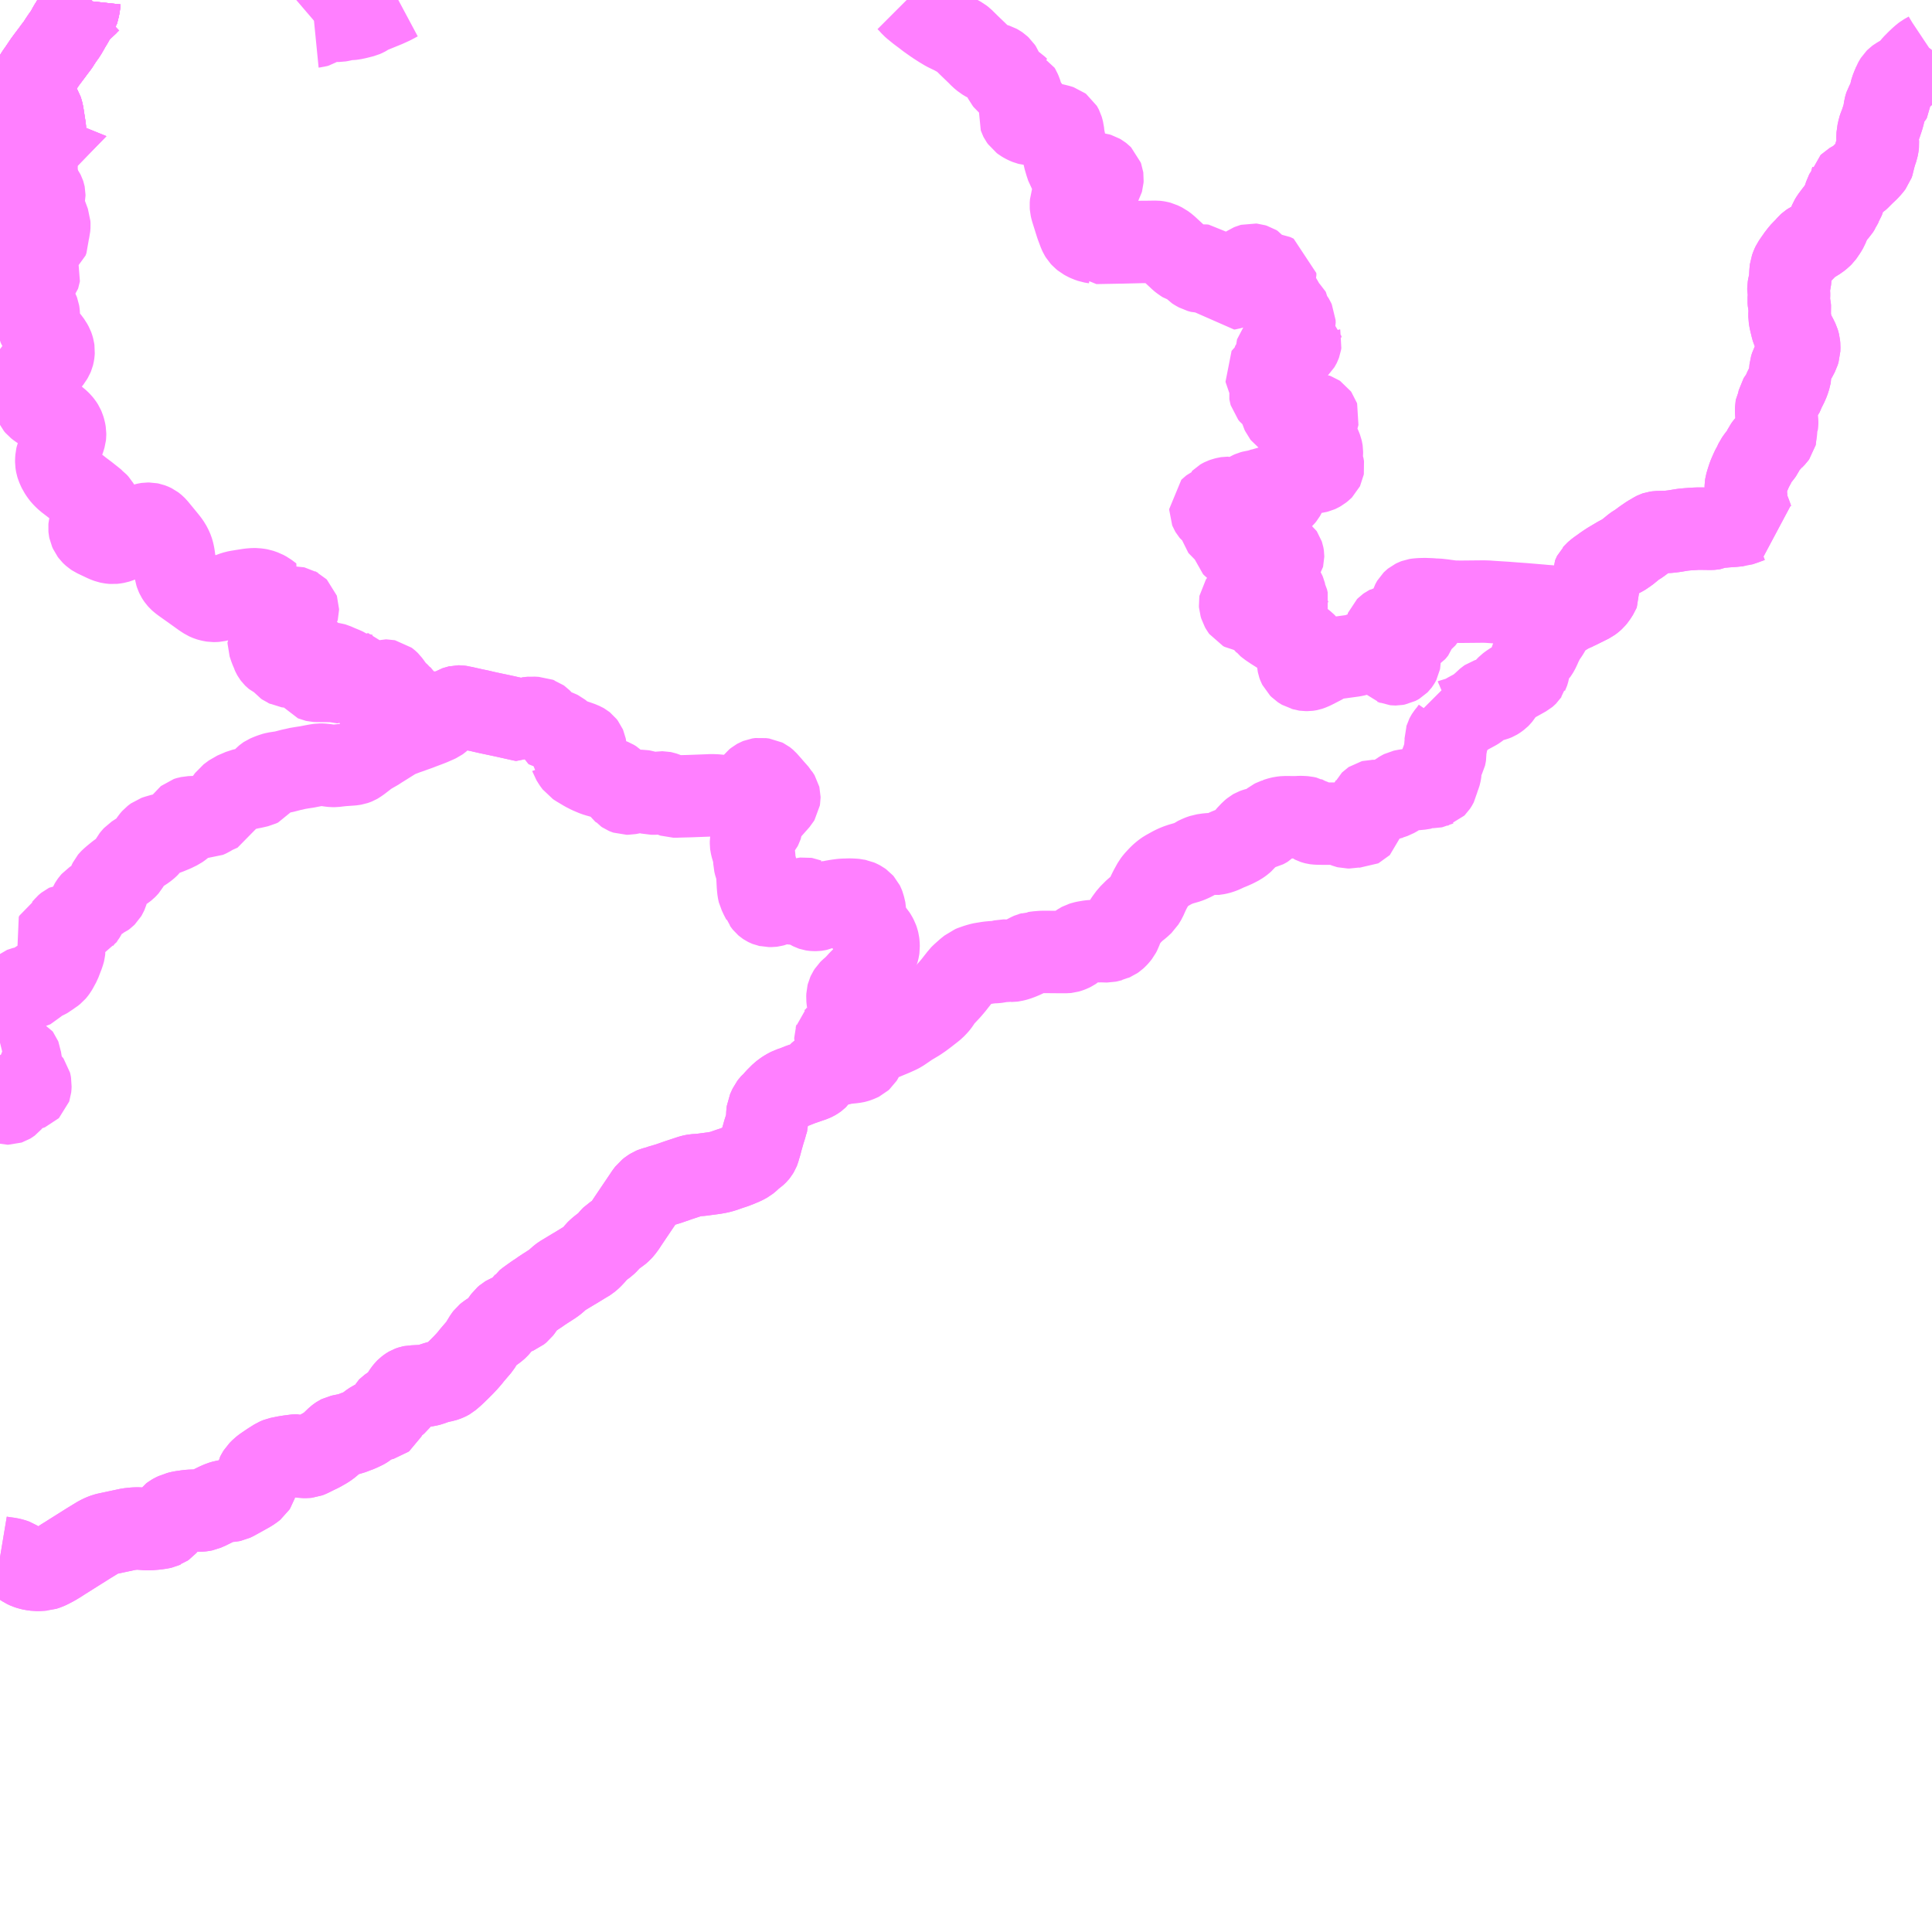 <?xml version="1.0" encoding="UTF-8"?>
<svg  xmlns="http://www.w3.org/2000/svg" xmlns:xlink="http://www.w3.org/1999/xlink" xmlns:go="http://purl.org/svgmap/profile" property="N07_001,N07_002,N07_003,N07_004,N07_005,N07_006,N07_007" viewBox="13833.984 -3796.875 17.578 17.578" go:dataArea="13833.984375 -3796.875 17.578125 17.578125" >
<globalCoordinateSystem srsName="http://purl.org/crs/84" transform="matrix(100.0,0.0,0.0,-100.0,0.0,0.0)" />
<defs>
 <g id="p0" >
  <circle cx="0.0" cy="0.0" r="3" stroke="green" stroke-width="0.75" vector-effect="non-scaling-stroke" />
 </g>
</defs>
<g fill="none" fill-rule="evenodd" stroke="#FF00FF" stroke-width="0.75" opacity="0.5" vector-effect="non-scaling-stroke" stroke-linejoin="bevel" >
<path content="1,新潟交通佐渡（株）,前浜線,4.0,3.0,3.0," xlink:title="1" d="M13848.323,-3791.336L13848.304,-3791.327L13848.296,-3791.324L13848.252,-3791.302L13848.235,-3791.292L13848.227,-3791.286L13848.183,-3791.259L13848.16,-3791.244L13848.145,-3791.233L13848.128,-3791.217L13848.116,-3791.204L13848.108,-3791.194L13848.102,-3791.184L13848.091,-3791.161L13848.081,-3791.14L13848.076,-3791.131L13848.065,-3791.113L13848.054,-3791.097L13848.044,-3791.083L13848.025,-3791.052L13848.01,-3791.02L13848.007,-3791.015L13847.993,-3790.983L13847.981,-3790.958L13847.971,-3790.941L13847.966,-3790.934L13847.927,-3790.894L13847.917,-3790.883L13847.912,-3790.872L13847.909,-3790.86L13847.894,-3790.79L13847.89,-3790.768L13847.888,-3790.76L13847.887,-3790.757L13847.886,-3790.755L13847.885,-3790.751L13847.882,-3790.747L13847.881,-3790.744L13847.879,-3790.742L13847.877,-3790.739L13847.875,-3790.737L13847.873,-3790.735L13847.867,-3790.73L13847.747,-3790.663L13847.72,-3790.645L13847.703,-3790.632L13847.692,-3790.621L13847.666,-3790.592L13847.65,-3790.569L13847.637,-3790.549L13847.632,-3790.543L13847.628,-3790.538L13847.624,-3790.534L13847.62,-3790.531L13847.615,-3790.527L13847.605,-3790.52L13847.599,-3790.516L13847.594,-3790.513L13847.587,-3790.51L13847.579,-3790.507L13847.575,-3790.506L13847.57,-3790.506L13847.563,-3790.506L13847.56,-3790.507L13847.556,-3790.508L13847.553,-3790.509L13847.546,-3790.512L13847.541,-3790.514L13847.536,-3790.514L13847.529,-3790.514L13847.525,-3790.514L13847.522,-3790.513L13847.519,-3790.512L13847.516,-3790.51L13847.509,-3790.504L13847.505,-3790.5L13847.492,-3790.488L13847.469,-3790.467L13847.464,-3790.463L13847.447,-3790.448L13847.433,-3790.437L13847.42,-3790.427L13847.412,-3790.422L13847.338,-3790.382L13847.323,-3790.373L13847.315,-3790.369L13847.305,-3790.363L13847.297,-3790.357L13847.288,-3790.351L13847.28,-3790.347L13847.278,-3790.346L13847.269,-3790.343L13847.256,-3790.34L13847.247,-3790.338L13847.224,-3790.335L13847.219,-3790.334L13847.212,-3790.331L13847.211,-3790.331L13847.211,-3790.328L13847.211,-3790.325L13847.213,-3790.321L13847.217,-3790.315L13847.221,-3790.309L13847.222,-3790.304L13847.222,-3790.299L13847.222,-3790.295L13847.221,-3790.291L13847.216,-3790.279L13847.213,-3790.273L13847.2,-3790.249L13847.186,-3790.229L13847.173,-3790.211L13847.154,-3790.188L13847.15,-3790.183L13847.145,-3790.175L13847.142,-3790.169L13847.141,-3790.167L13847.139,-3790.16L13847.138,-3790.157L13847.138,-3790.147L13847.139,-3790.143L13847.147,-3790.13L13847.152,-3790.12L13847.152,-3790.113L13847.15,-3790.108L13847.147,-3790.103L13847.135,-3790.083L13847.133,-3790.078L13847.132,-3790.072L13847.133,-3790.009L13847.132,-3790.002L13847.131,-3789.998L13847.129,-3789.994L13847.111,-3789.965L13847.103,-3789.952L13847.1,-3789.945L13847.097,-3789.939L13847.094,-3789.928L13847.091,-3789.906L13847.09,-3789.892L13847.09,-3789.869L13847.09,-3789.857L13847.089,-3789.85L13847.086,-3789.834L13847.084,-3789.827L13847.074,-3789.801L13847.062,-3789.763L13847.058,-3789.744L13847.055,-3789.738L13847.052,-3789.733L13847.046,-3789.724L13847.041,-3789.719L13847.038,-3789.718L13847.036,-3789.717L13847.031,-3789.716L13847.026,-3789.715L13847.022,-3789.715L13847.019,-3789.716L13847.015,-3789.718L13846.998,-3789.729L13846.995,-3789.731L13846.991,-3789.733L13846.987,-3789.734L13846.983,-3789.734L13846.98,-3789.734L13846.975,-3789.732L13846.97,-3789.731L13846.967,-3789.729L13846.963,-3789.726L13846.96,-3789.723L13846.957,-3789.72L13846.952,-3789.716L13846.947,-3789.713L13846.943,-3789.71L13846.935,-3789.706L13846.929,-3789.703L13846.924,-3789.702L13846.915,-3789.7L13846.894,-3789.698L13846.861,-3789.695L13846.792,-3789.687L13846.771,-3789.684L13846.761,-3789.682L13846.755,-3789.681L13846.746,-3789.679L13846.74,-3789.676L13846.734,-3789.673L13846.729,-3789.67L13846.726,-3789.668L13846.722,-3789.666L13846.718,-3789.663L13846.714,-3789.659L13846.704,-3789.648L13846.701,-3789.645L13846.689,-3789.636L13846.681,-3789.631L13846.673,-3789.627L13846.666,-3789.623L13846.652,-3789.618L13846.639,-3789.614L13846.629,-3789.611L13846.619,-3789.608L13846.612,-3789.606L13846.608,-3789.604L13846.603,-3789.601L13846.597,-3789.597L13846.59,-3789.594L13846.586,-3789.592L13846.581,-3789.591L13846.555,-3789.589L13846.523,-3789.588L13846.508,-3789.588L13846.475,-3789.587L13846.472,-3789.587L13846.468,-3789.586L13846.464,-3789.585L13846.461,-3789.583L13846.458,-3789.58L13846.457,-3789.578L13846.452,-3789.57L13846.446,-3789.56L13846.442,-3789.551L13846.438,-3789.541L13846.435,-3789.534L13846.432,-3789.528L13846.429,-3789.525L13846.426,-3789.521L13846.417,-3789.514L13846.409,-3789.508L13846.399,-3789.499L13846.394,-3789.494L13846.385,-3789.485L13846.38,-3789.48L13846.376,-3789.474L13846.366,-3789.458L13846.36,-3789.445L13846.359,-3789.442L13846.358,-3789.436L13846.358,-3789.426L13846.358,-3789.419L13846.359,-3789.415L13846.36,-3789.41L13846.363,-3789.399L13846.365,-3789.392L13846.367,-3789.384L13846.368,-3789.376L13846.368,-3789.37L13846.366,-3789.363L13846.364,-3789.361L13846.361,-3789.358L13846.357,-3789.356L13846.353,-3789.356L13846.351,-3789.356L13846.346,-3789.356L13846.342,-3789.357L13846.336,-3789.359L13846.325,-3789.364L13846.321,-3789.365L13846.317,-3789.365L13846.312,-3789.365L13846.306,-3789.364L13846.301,-3789.362L13846.294,-3789.358L13846.29,-3789.357L13846.285,-3789.354L13846.282,-3789.353L13846.272,-3789.35L13846.268,-3789.349L13846.263,-3789.348L13846.257,-3789.348L13846.252,-3789.348L13846.246,-3789.348L13846.238,-3789.35L13846.227,-3789.354L13846.218,-3789.357L13846.193,-3789.368L13846.176,-3789.375L13846.168,-3789.377L13846.156,-3789.379L13846.147,-3789.381L13846.126,-3789.381L13846.077,-3789.381L13846.03,-3789.381L13845.976,-3789.382L13845.958,-3789.383L13845.951,-3789.384L13845.943,-3789.386L13845.937,-3789.388L13845.931,-3789.391L13845.927,-3789.393L13845.92,-3789.4L13845.914,-3789.406L13845.907,-3789.416L13845.901,-3789.423L13845.894,-3789.428L13845.888,-3789.43L13845.881,-3789.434L13845.872,-3789.436L13845.858,-3789.439L13845.845,-3789.44L13845.824,-3789.441L13845.809,-3789.441L13845.791,-3789.44L13845.782,-3789.439L13845.764,-3789.439L13845.675,-3789.44L13845.656,-3789.438L13845.647,-3789.437L13845.638,-3789.435L13845.614,-3789.429L13845.603,-3789.425L13845.595,-3789.423L13845.586,-3789.418L13845.577,-3789.415L13845.565,-3789.409L13845.55,-3789.397L13845.536,-3789.385L13845.524,-3789.371L13845.512,-3789.361L13845.507,-3789.356L13845.497,-3789.35L13845.491,-3789.347L13845.487,-3789.346L13845.482,-3789.345L13845.472,-3789.342L13845.461,-3789.34L13845.444,-3789.337L13845.431,-3789.336L13845.421,-3789.335L13845.411,-3789.332L13845.402,-3789.329L13845.394,-3789.326L13845.387,-3789.322L13845.376,-3789.313L13845.369,-3789.307L13845.349,-3789.286L13845.33,-3789.266L13845.313,-3789.242L13845.298,-3789.224L13845.288,-3789.215L13845.276,-3789.206L13845.26,-3789.195L13845.247,-3789.188L13845.22,-3789.174L13845.186,-3789.159L13845.151,-3789.145L13845.115,-3789.128L13845.101,-3789.122L13845.084,-3789.116L13845.07,-3789.112L13845.056,-3789.109L13845.046,-3789.107L13845.034,-3789.106L13845.016,-3789.103L13845.009,-3789.104L13844.987,-3789.103L13844.968,-3789.101L13844.956,-3789.1L13844.942,-3789.097L13844.929,-3789.095L13844.917,-3789.091L13844.911,-3789.089L13844.9,-3789.085L13844.883,-3789.077L13844.876,-3789.074L13844.868,-3789.07L13844.858,-3789.063L13844.84,-3789.053L13844.812,-3789.04L13844.789,-3789.031L13844.744,-3789.018L13844.727,-3789.013L13844.698,-3789.003L13844.672,-3788.992L13844.648,-3788.98L13844.614,-3788.961L13844.592,-3788.949L13844.576,-3788.938L13844.558,-3788.924L13844.539,-3788.907L13844.518,-3788.885L13844.496,-3788.861L13844.48,-3788.84L13844.449,-3788.784L13844.433,-3788.752L13844.424,-3788.732L13844.415,-3788.712L13844.408,-3788.696L13844.402,-3788.686L13844.386,-3788.66L13844.353,-3788.629L13844.311,-3788.596L13844.261,-3788.546L13844.23,-3788.504L13844.215,-3788.481L13844.201,-3788.457L13844.19,-3788.43L13844.179,-3788.399L13844.169,-3788.38L13844.155,-3788.362L13844.143,-3788.349L13844.131,-3788.338L13844.118,-3788.329L13844.106,-3788.324L13844.096,-3788.319L13844.086,-3788.317L13844.076,-3788.314L13844.061,-3788.311L13844.041,-3788.311L13844.019,-3788.309L13844.006,-3788.311L13843.975,-3788.312L13843.936,-3788.313L13843.915,-3788.312L13843.903,-3788.311L13843.89,-3788.309L13843.878,-3788.307L13843.86,-3788.304L13843.842,-3788.3L13843.827,-3788.295L13843.822,-3788.292L13843.816,-3788.29L13843.808,-3788.286L13843.8,-3788.28L13843.791,-3788.275L13843.781,-3788.266L13843.768,-3788.253L13843.763,-3788.249L13843.755,-3788.242L13843.749,-3788.237L13843.74,-3788.231L13843.734,-3788.228L13843.728,-3788.225L13843.715,-3788.22L13843.703,-3788.216L13843.696,-3788.214L13843.686,-3788.213L13843.684,-3788.213L13843.625,-3788.213L13843.508,-3788.214L13843.469,-3788.214L13843.454,-3788.213L13843.418,-3788.21L13843.394,-3788.206L13843.382,-3788.206L13843.37,-3788.202L13843.362,-3788.2L13843.355,-3788.197L13843.349,-3788.194L13843.339,-3788.189L13843.332,-3788.185L13843.302,-3788.17L13843.293,-3788.166L13843.272,-3788.157L13843.259,-3788.152L13843.237,-3788.144L13843.219,-3788.139L13843.21,-3788.137L13843.202,-3788.135L13843.194,-3788.134L13843.182,-3788.134L13843.172,-3788.132L13843.142,-3788.134L13843.126,-3788.135L13843.116,-3788.135L13843.112,-3788.135L13843.064,-3788.124L13843.044,-3788.122L13843.029,-3788.121L13843.018,-3788.121L13842.977,-3788.117L13842.935,-3788.11L13842.921,-3788.108L13842.907,-3788.105L13842.893,-3788.101L13842.878,-3788.097L13842.861,-3788.091L13842.846,-3788.087L13842.837,-3788.083L13842.83,-3788.08L13842.823,-3788.077L13842.818,-3788.073L13842.811,-3788.07L13842.781,-3788.046L13842.744,-3788.013L13842.733,-3788.003L13842.721,-3787.991L13842.708,-3787.973L13842.691,-3787.952L13842.659,-3787.911L13842.624,-3787.87L13842.565,-3787.807L13842.544,-3787.78L13842.529,-3787.757L13842.519,-3787.743L13842.51,-3787.732L13842.485,-3787.706L13842.468,-3787.692L13842.409,-3787.646L13842.377,-3787.622L13842.369,-3787.616L13842.348,-3787.602L13842.334,-3787.592L13842.26,-3787.548L13842.209,-3787.513L13842.178,-3787.492L13842.157,-3787.481L13842.108,-3787.459L13841.973,-3787.403L13841.947,-3787.39L13841.928,-3787.378L13841.904,-3787.357L13841.879,-3787.332L13841.853,-3787.298L13841.832,-3787.253L13841.825,-3787.242L13841.815,-3787.233L13841.803,-3787.227L13841.776,-3787.217L13841.773,-3787.216L13841.76,-3787.213L13841.736,-3787.21L13841.675,-3787.204L13841.665,-3787.202L13841.645,-3787.199L13841.633,-3787.196L13841.621,-3787.193L13841.542,-3787.17L13841.505,-3787.153L13841.497,-3787.15L13841.48,-3787.139L13841.463,-3787.128L13841.454,-3787.122L13841.448,-3787.116L13841.444,-3787.112L13841.437,-3787.101L13841.431,-3787.091L13841.426,-3787.081L13841.422,-3787.076L13841.418,-3787.07L13841.414,-3787.066L13841.41,-3787.063L13841.399,-3787.056L13841.392,-3787.052L13841.379,-3787.046L13841.362,-3787.04L13841.343,-3787.034L13841.33,-3787.029L13841.269,-3787.008L13841.206,-3786.983L13841.174,-3786.973L13841.14,-3786.955L13841.12,-3786.942L13841.096,-3786.924L13841.092,-3786.921L13841.047,-3786.876L13841.03,-3786.856L13841.017,-3786.846L13841.005,-3786.831L13841,-3786.826L13840.99,-3786.813L13840.983,-3786.798L13840.969,-3786.767L13840.966,-3786.743L13840.963,-3786.671L13840.96,-3786.659L13840.956,-3786.65L13840.949,-3786.622L13840.944,-3786.607L13840.935,-3786.579L13840.922,-3786.533L13840.909,-3786.488L13840.904,-3786.465L13840.897,-3786.444L13840.887,-3786.409L13840.885,-3786.404L13840.882,-3786.399L13840.876,-3786.389L13840.872,-3786.384L13840.864,-3786.376L13840.856,-3786.369L13840.821,-3786.344L13840.811,-3786.332L13840.797,-3786.319L13840.782,-3786.307L13840.766,-3786.298L13840.747,-3786.288L13840.718,-3786.276L13840.707,-3786.271L13840.663,-3786.254L13840.626,-3786.242L13840.591,-3786.23L13840.581,-3786.226L13840.562,-3786.22L13840.546,-3786.215L13840.537,-3786.213L13840.521,-3786.209L13840.482,-3786.202L13840.362,-3786.186L13840.318,-3786.183L13840.304,-3786.182L13840.288,-3786.179L13840.279,-3786.177L13840.265,-3786.173L13840.159,-3786.138L13840.067,-3786.106L13840.014,-3786.09L13840.002,-3786.087L13839.999,-3786.086L13839.98,-3786.079L13839.93,-3786.065L13839.918,-3786.06L13839.899,-3786.048L13839.88,-3786.033L13839.864,-3786.012L13839.846,-3785.985L13839.794,-3785.908L13839.736,-3785.822L13839.707,-3785.779L13839.683,-3785.743L13839.67,-3785.723L13839.647,-3785.692L13839.634,-3785.678L13839.609,-3785.656L13839.558,-3785.624L13839.544,-3785.61L13839.515,-3785.575L13839.494,-3785.555L13839.462,-3785.531L13839.437,-3785.511L13839.418,-3785.494L13839.413,-3785.489L13839.394,-3785.465L13839.38,-3785.45L13839.364,-3785.433L13839.355,-3785.425L13839.336,-3785.409L13839.328,-3785.404L13839.314,-3785.396L13839.299,-3785.387L13839.224,-3785.341L13839.2,-3785.327L13839.157,-3785.301L13839.119,-3785.278L13839.097,-3785.265L13839.081,-3785.253L13839.058,-3785.233L13839.041,-3785.217L13839.017,-3785.199L13838.982,-3785.176L13838.949,-3785.155L13838.911,-3785.13L13838.887,-3785.113L13838.852,-3785.09L13838.821,-3785.068L13838.781,-3785.039L13838.769,-3785.029L13838.767,-3785.026L13838.757,-3785.015L13838.749,-3785.005L13838.739,-3784.981L13838.731,-3784.969L13838.718,-3784.952L13838.697,-3784.935L13838.677,-3784.927L13838.665,-3784.923L13838.651,-3784.918L13838.624,-3784.91L13838.612,-3784.905L13838.6,-3784.9L13838.59,-3784.894L13838.583,-3784.888L13838.575,-3784.881L13838.521,-3784.807L13838.511,-3784.796L13838.5,-3784.786L13838.486,-3784.775L13838.468,-3784.762L13838.424,-3784.733L13838.407,-3784.719L13838.397,-3784.706L13838.363,-3784.65L13838.348,-3784.626L13838.276,-3784.542L13838.259,-3784.52L13838.231,-3784.488L13838.198,-3784.453L13838.161,-3784.416L13838.126,-3784.382L13838.109,-3784.366L13838.087,-3784.347L13838.069,-3784.332L13838.062,-3784.328L13838.054,-3784.324L13838.037,-3784.317L13838.021,-3784.312L13837.986,-3784.305L13837.964,-3784.299L13837.938,-3784.291L13837.923,-3784.286L13837.9,-3784.277L13837.884,-3784.273L13837.864,-3784.269L13837.854,-3784.267L13837.837,-3784.265L13837.739,-3784.26L13837.735,-3784.26L13837.725,-3784.258L13837.719,-3784.256L13837.711,-3784.253L13837.704,-3784.249L13837.698,-3784.245L13837.685,-3784.235L13837.678,-3784.228L13837.67,-3784.218L13837.663,-3784.209L13837.649,-3784.188L13837.647,-3784.184L13837.617,-3784.138L13837.615,-3784.136L13837.609,-3784.128L13837.603,-3784.12L13837.584,-3784.104L13837.577,-3784.099L13837.544,-3784.079L13837.533,-3784.071L13837.527,-3784.067L13837.52,-3784.062L13837.516,-3784.058L13837.511,-3784.049L13837.507,-3784.043L13837.503,-3784.032L13837.499,-3784.021L13837.491,-3783.999L13837.488,-3783.985L13837.485,-3783.978L13837.482,-3783.972L13837.478,-3783.969L13837.474,-3783.966L13837.466,-3783.964L13837.454,-3783.961L13837.417,-3783.953L13837.403,-3783.949L13837.388,-3783.943L13837.381,-3783.94L13837.375,-3783.937L13837.354,-3783.923L13837.337,-3783.91L13837.326,-3783.902L13837.312,-3783.891L13837.301,-3783.884L13837.29,-3783.878L13837.272,-3783.87L13837.252,-3783.86L13837.23,-3783.852L13837.216,-3783.847L13837.191,-3783.837L13837.182,-3783.834L13837.171,-3783.831L13837.158,-3783.827L13837.144,-3783.823L13837.126,-3783.82L13837.113,-3783.817L13837.096,-3783.814L13837.088,-3783.812L13837.079,-3783.81L13837.071,-3783.806L13837.062,-3783.8L13837.049,-3783.79L13837.001,-3783.744L13836.988,-3783.733L13836.971,-3783.719L13836.947,-3783.703L13836.896,-3783.674L13836.858,-3783.656L13836.802,-3783.628L13836.792,-3783.624L13836.784,-3783.621L13836.774,-3783.62L13836.763,-3783.62L13836.752,-3783.62L13836.741,-3783.62L13836.719,-3783.623L13836.711,-3783.625L13836.688,-3783.632L13836.675,-3783.632L13836.661,-3783.631L13836.644,-3783.628L13836.618,-3783.625L13836.58,-3783.619L13836.521,-3783.607L13836.511,-3783.603L13836.497,-3783.597L13836.443,-3783.563L13836.39,-3783.527L13836.379,-3783.519L13836.365,-3783.508L13836.339,-3783.482L13836.329,-3783.466L13836.319,-3783.447L13836.316,-3783.43L13836.316,-3783.416L13836.315,-3783.388L13836.311,-3783.365L13836.307,-3783.352L13836.3,-3783.341L13836.29,-3783.333L13836.276,-3783.322L13836.247,-3783.304L13836.186,-3783.27L13836.117,-3783.232L13836.098,-3783.223L13836.088,-3783.221L13836.076,-3783.22L13836.066,-3783.22L13836.043,-3783.219L13836.028,-3783.217L13836.022,-3783.216L13835.995,-3783.208L13835.967,-3783.196L13835.958,-3783.192L13835.903,-3783.165L13835.895,-3783.161L13835.888,-3783.157L13835.842,-3783.137L13835.827,-3783.134L13835.808,-3783.132L13835.737,-3783.13L13835.713,-3783.129L13835.685,-3783.126L13835.637,-3783.119L13835.618,-3783.115L13835.599,-3783.11L13835.593,-3783.107L13835.585,-3783.105L13835.566,-3783.096L13835.552,-3783.088L13835.54,-3783.079L13835.529,-3783.064L13835.504,-3783.017L13835.498,-3783.006L13835.494,-3782.999L13835.487,-3782.991L13835.477,-3782.984L13835.474,-3782.983L13835.463,-3782.978L13835.442,-3782.973L13835.397,-3782.967L13835.346,-3782.963L13835.318,-3782.963L13835.249,-3782.968L13835.218,-3782.968L13835.202,-3782.967L13835.173,-3782.964L13835.155,-3782.962L13834.977,-3782.924L13834.958,-3782.92L13834.942,-3782.916L13834.923,-3782.909L13834.904,-3782.901L13834.877,-3782.887L13834.795,-3782.837L13834.636,-3782.737L13834.595,-3782.711L13834.561,-3782.69L13834.518,-3782.662L13834.478,-3782.638L13834.43,-3782.613L13834.407,-3782.603L13834.382,-3782.595L13834.355,-3782.593L13834.346,-3782.592L13834.312,-3782.592L13834.297,-3782.594L13834.28,-3782.596L13834.254,-3782.602L13834.23,-3782.61L13834.211,-3782.619L13834.147,-3782.662L13834.12,-3782.679L13834.112,-3782.682L13834.097,-3782.687L13834.067,-3782.694L13834.02,-3782.7L13833.984,-3782.706"/>
<path content="1,新潟交通佐渡（株）,南線,14.0,13.0,13.0," xlink:title="1" d="M13834.69,-3795.367L13834.689,-3795.368L13834.668,-3795.368L13834.632,-3795.364L13834.612,-3795.364L13834.598,-3795.367L13834.578,-3795.376L13834.531,-3795.402L13834.521,-3795.409L13834.491,-3795.427L13834.476,-3795.44L13834.448,-3795.469L13834.429,-3795.488L13834.301,-3795.592L13834.309,-3795.597L13834.361,-3795.634L13834.379,-3795.652L13834.384,-3795.66L13834.387,-3795.666L13834.391,-3795.679L13834.393,-3795.693L13834.392,-3795.709L13834.386,-3795.746L13834.374,-3795.824L13834.37,-3795.847L13834.364,-3795.869L13834.361,-3795.878L13834.353,-3795.891L13834.348,-3795.898L13834.342,-3795.906L13834.335,-3795.911L13834.315,-3795.925L13834.2,-3795.994L13834.218,-3796.016L13834.237,-3796.05L13834.264,-3796.1L13834.305,-3796.18L13834.322,-3796.207L13834.336,-3796.226L13834.401,-3796.322L13834.405,-3796.327L13834.448,-3796.384L13834.46,-3796.4L13834.479,-3796.426L13834.503,-3796.457L13834.519,-3796.479L13834.529,-3796.497L13834.55,-3796.528L13834.575,-3796.563L13834.579,-3796.569L13834.587,-3796.582L13834.597,-3796.599L13834.613,-3796.63L13834.631,-3796.658L13834.637,-3796.667L13834.678,-3796.742L13834.685,-3796.752"/>
<path content="1,新潟交通佐渡（株）,南線,14.0,13.0,13.0," xlink:title="1" d="M13836.846,-3796.633L13836.856,-3796.634L13836.87,-3796.638L13836.878,-3796.643L13836.899,-3796.661L13836.907,-3796.667L13836.926,-3796.681L13836.937,-3796.689L13836.941,-3796.691L13836.945,-3796.691L13836.985,-3796.69L13837.005,-3796.689L13837.029,-3796.686L13837.068,-3796.686L13837.086,-3796.689L13837.118,-3796.697L13837.155,-3796.702L13837.182,-3796.703L13837.193,-3796.704L13837.212,-3796.708L13837.231,-3796.712L13837.263,-3796.72L13837.29,-3796.727L13837.304,-3796.733L13837.317,-3796.74L13837.339,-3796.755L13837.346,-3796.759L13837.358,-3796.764L13837.382,-3796.773L13837.485,-3796.815L13837.495,-3796.819L13837.55,-3796.844L13837.608,-3796.875"/>
<path content="1,新潟交通佐渡（株）,南線,14.0,13.0,13.0," xlink:title="1" d="M13834.685,-3796.752L13834.7,-3796.811L13834.703,-3796.829L13834.708,-3796.875"/>
<path content="1,新潟交通佐渡（株）,南線,14.0,13.0,13.0," xlink:title="1" d="M13834.819,-3796.875L13834.814,-3796.872L13834.685,-3796.752"/>
<path content="1,新潟交通佐渡（株）,小木線,10.0,8.5,8.5," xlink:title="1" d="M13834.69,-3795.367L13834.689,-3795.368L13834.668,-3795.368L13834.632,-3795.364L13834.612,-3795.364L13834.598,-3795.367L13834.578,-3795.376L13834.531,-3795.402L13834.521,-3795.409L13834.491,-3795.427L13834.476,-3795.44L13834.448,-3795.469L13834.429,-3795.488L13834.301,-3795.592L13834.309,-3795.597L13834.361,-3795.634L13834.379,-3795.652L13834.384,-3795.66L13834.387,-3795.666L13834.391,-3795.679L13834.393,-3795.693L13834.392,-3795.709L13834.386,-3795.746L13834.374,-3795.824L13834.37,-3795.847L13834.364,-3795.869L13834.361,-3795.878L13834.353,-3795.891L13834.348,-3795.898L13834.342,-3795.906L13834.335,-3795.911L13834.315,-3795.925L13834.2,-3795.994"/>
<path content="1,新潟交通佐渡（株）,小木線,10.0,8.5,8.5," xlink:title="1" d="M13834.2,-3795.994L13834.171,-3795.965L13834.123,-3795.92L13834.095,-3795.893L13834.058,-3795.858L13834.031,-3795.833L13834.012,-3795.814L13833.995,-3795.799L13833.984,-3795.791"/>
<path content="1,新潟交通佐渡（株）,小木線,10.0,8.5,8.5," xlink:title="1" d="M13834.708,-3796.875L13834.703,-3796.829L13834.7,-3796.811L13834.685,-3796.752L13834.678,-3796.742L13834.637,-3796.667L13834.631,-3796.658L13834.597,-3796.599L13834.587,-3796.582L13834.579,-3796.569L13834.575,-3796.563L13834.55,-3796.528L13834.529,-3796.497L13834.519,-3796.479L13834.503,-3796.457L13834.479,-3796.426L13834.46,-3796.4L13834.448,-3796.384L13834.405,-3796.327L13834.401,-3796.322L13834.336,-3796.226L13834.322,-3796.207L13834.305,-3796.18L13834.264,-3796.1L13834.237,-3796.05L13834.233,-3796.041L13834.218,-3796.016L13834.2,-3795.994"/>
<path content="1,新潟交通佐渡（株）,小木線宿根木・沢崎延伸ルート,1.0,2.0,2.0," xlink:title="1" d="M13834.69,-3795.367L13834.689,-3795.368L13834.668,-3795.368L13834.632,-3795.364L13834.612,-3795.364L13834.598,-3795.367L13834.578,-3795.376L13834.531,-3795.402L13834.521,-3795.409L13834.491,-3795.427L13834.476,-3795.44L13834.448,-3795.469L13834.429,-3795.488L13834.301,-3795.592L13834.309,-3795.597L13834.325,-3795.609L13834.364,-3795.636L13834.379,-3795.652L13834.384,-3795.66L13834.387,-3795.666L13834.391,-3795.679L13834.393,-3795.693L13834.392,-3795.709L13834.386,-3795.746L13834.374,-3795.824L13834.37,-3795.847L13834.364,-3795.869L13834.361,-3795.878L13834.353,-3795.891L13834.348,-3795.898L13834.342,-3795.906L13834.335,-3795.911L13834.315,-3795.925L13834.2,-3795.994"/>
<path content="1,新潟交通佐渡（株）,小木線宿根木・沢崎延伸ルート,1.0,2.0,2.0," xlink:title="1" d="M13834.2,-3795.994L13834.171,-3795.965L13834.123,-3795.92L13834.095,-3795.893L13834.058,-3795.858L13834.031,-3795.833L13834.012,-3795.814L13833.995,-3795.799L13833.984,-3795.791"/>
<path content="1,新潟交通佐渡（株）,小木線宿根木・沢崎延伸ルート,1.0,2.0,2.0," xlink:title="1" d="M13834.708,-3796.875L13834.703,-3796.829L13834.7,-3796.811L13834.685,-3796.752L13834.678,-3796.742L13834.637,-3796.667L13834.631,-3796.658L13834.597,-3796.599L13834.587,-3796.582L13834.579,-3796.569L13834.575,-3796.563L13834.55,-3796.528L13834.529,-3796.497L13834.519,-3796.479L13834.503,-3796.457L13834.479,-3796.426L13834.46,-3796.4L13834.448,-3796.384L13834.405,-3796.327L13834.401,-3796.322L13834.399,-3796.32L13834.336,-3796.226L13834.322,-3796.207L13834.305,-3796.18L13834.264,-3796.1L13834.237,-3796.05L13834.233,-3796.041L13834.218,-3796.016L13834.2,-3795.994"/>
<path content="1,新潟交通佐渡（株）,岩首線,2.0,2.0,2.0," xlink:title="1" d="M13842.233,-3796.875L13842.258,-3796.85L13842.283,-3796.822L13842.307,-3796.801L13842.31,-3796.799L13842.342,-3796.773L13842.374,-3796.749L13842.385,-3796.741L13842.429,-3796.707L13842.493,-3796.662L13842.541,-3796.631L13842.589,-3796.602L13842.657,-3796.569L13842.728,-3796.53L13842.746,-3796.516L13842.804,-3796.459L13842.885,-3796.381L13842.905,-3796.36L13842.934,-3796.336L13842.962,-3796.319L13843.005,-3796.3L13843.01,-3796.298L13843.054,-3796.284L13843.065,-3796.278L13843.075,-3796.271L13843.088,-3796.259L13843.096,-3796.247L13843.102,-3796.232L13843.108,-3796.211L13843.115,-3796.173L13843.122,-3796.156L13843.128,-3796.144L13843.136,-3796.134L13843.142,-3796.129L13843.151,-3796.123L13843.174,-3796.113L13843.206,-3796.102L13843.217,-3796.097L13843.225,-3796.093L13843.231,-3796.089L13843.253,-3796.068L13843.257,-3796.066L13843.263,-3796.056L13843.271,-3796.037L13843.276,-3796.022L13843.285,-3795.974L13843.29,-3795.961L13843.295,-3795.952L13843.315,-3795.932L13843.321,-3795.925L13843.325,-3795.918L13843.328,-3795.91L13843.328,-3795.898L13843.325,-3795.888L13843.316,-3795.876L13843.308,-3795.869L13843.3,-3795.865L13843.287,-3795.856L13843.281,-3795.851L13843.276,-3795.844L13843.268,-3795.831L13843.265,-3795.822L13843.264,-3795.816L13843.263,-3795.808L13843.265,-3795.802L13843.268,-3795.796L13843.273,-3795.789L13843.278,-3795.782L13843.29,-3795.773L13843.305,-3795.764L13843.317,-3795.758L13843.328,-3795.753L13843.338,-3795.749L13843.346,-3795.747L13843.356,-3795.746L13843.386,-3795.746L13843.404,-3795.747L13843.417,-3795.749L13843.437,-3795.751L13843.465,-3795.755L13843.476,-3795.756L13843.493,-3795.756L13843.506,-3795.754L13843.525,-3795.751L13843.573,-3795.742L13843.598,-3795.736L13843.621,-3795.73L13843.633,-3795.726L13843.641,-3795.72L13843.644,-3795.715L13843.648,-3795.707L13843.651,-3795.697L13843.656,-3795.677L13843.66,-3795.639L13843.664,-3795.616L13843.671,-3795.584L13843.674,-3795.567L13843.675,-3795.541L13843.673,-3795.531L13843.67,-3795.521L13843.665,-3795.508L13843.663,-3795.498L13843.661,-3795.487L13843.661,-3795.47L13843.664,-3795.456L13843.667,-3795.439L13843.682,-3795.388L13843.695,-3795.349L13843.701,-3795.339L13843.71,-3795.328L13843.725,-3795.317L13843.733,-3795.314L13843.74,-3795.31L13843.764,-3795.306L13843.798,-3795.302L13843.842,-3795.3L13843.917,-3795.298L13843.953,-3795.295L13843.97,-3795.293L13843.983,-3795.289L13843.995,-3795.282L13844.004,-3795.275L13844.01,-3795.269L13844.014,-3795.258L13844.015,-3795.251L13844.014,-3795.236L13844.012,-3795.229L13844.007,-3795.22L13843.997,-3795.211L13843.986,-3795.205L13843.972,-3795.2L13843.951,-3795.196L13843.923,-3795.192L13843.88,-3795.186L13843.865,-3795.184L13843.85,-3795.181L13843.833,-3795.176L13843.818,-3795.171L13843.804,-3795.164L13843.797,-3795.159L13843.791,-3795.153L13843.77,-3795.124L13843.762,-3795.111L13843.754,-3795.096L13843.742,-3795.072L13843.733,-3795.046L13843.729,-3795.034L13843.728,-3795.021L13843.727,-3795.006L13843.728,-3794.992L13843.733,-3794.97L13843.775,-3794.836L13843.78,-3794.821L13843.804,-3794.757L13843.811,-3794.742L13843.819,-3794.729L13843.83,-3794.717L13843.846,-3794.704L13843.866,-3794.693L13843.885,-3794.684L13843.914,-3794.674L13843.931,-3794.671L13843.95,-3794.668L13843.953,-3794.665L13844.162,-3794.669L13844.178,-3794.669L13844.383,-3794.674L13844.429,-3794.674L13844.501,-3794.675L13844.511,-3794.674L13844.523,-3794.672L13844.538,-3794.668L13844.555,-3794.66L13844.571,-3794.652L13844.586,-3794.641L13844.598,-3794.632L13844.703,-3794.535L13844.722,-3794.517L13844.732,-3794.509L13844.742,-3794.502L13844.753,-3794.494L13844.761,-3794.489L13844.771,-3794.486L13844.785,-3794.483L13844.789,-3794.482L13844.803,-3794.478L13844.815,-3794.466L13844.825,-3794.458L13844.84,-3794.441L13844.849,-3794.431L13844.868,-3794.419L13844.89,-3794.407L13844.919,-3794.399L13844.932,-3794.399L13844.933,-3794.406L13844.926,-3794.412L13844.898,-3794.438L13844.894,-3794.446L13844.897,-3794.454L13844.908,-3794.46L13844.919,-3794.461L13844.935,-3794.459L13844.943,-3794.453L13844.958,-3794.44L13844.973,-3794.427L13844.998,-3794.407L13845.017,-3794.393L13845.033,-3794.381L13845.047,-3794.373L13845.064,-3794.364L13845.08,-3794.355L13845.098,-3794.35L13845.113,-3794.347L13845.142,-3794.347L13845.156,-3794.354L13845.163,-3794.359L13845.175,-3794.36L13845.19,-3794.363L13845.207,-3794.373L13845.223,-3794.397L13845.234,-3794.402L13845.241,-3794.4L13845.241,-3794.392L13845.241,-3794.38L13845.24,-3794.374L13845.237,-3794.364L13845.237,-3794.343L13845.237,-3794.331L13845.233,-3794.321L13845.214,-3794.306L13845.194,-3794.287L13845.187,-3794.278L13845.169,-3794.27L13845.155,-3794.261L13845.152,-3794.253L13845.156,-3794.247L13845.169,-3794.249L13845.2,-3794.258L13845.216,-3794.262L13845.224,-3794.264L13845.235,-3794.267L13845.246,-3794.282L13845.253,-3794.29L13845.26,-3794.302L13845.265,-3794.309L13845.273,-3794.319L13845.279,-3794.327L13845.282,-3794.336L13845.284,-3794.351L13845.284,-3794.366L13845.287,-3794.373L13845.299,-3794.397L13845.319,-3794.429L13845.344,-3794.454L13845.353,-3794.46L13845.365,-3794.465L13845.376,-3794.468L13845.386,-3794.467L13845.399,-3794.463L13845.412,-3794.455L13845.421,-3794.443L13845.441,-3794.402L13845.451,-3794.39L13845.458,-3794.384L13845.469,-3794.379L13845.478,-3794.375L13845.514,-3794.374L13845.535,-3794.376L13845.558,-3794.378L13845.567,-3794.377L13845.578,-3794.372L13845.586,-3794.368L13845.587,-3794.352L13845.583,-3794.339L13845.575,-3794.321L13845.572,-3794.309L13845.572,-3794.303L13845.572,-3794.254L13845.575,-3794.245L13845.582,-3794.233L13845.59,-3794.22L13845.606,-3794.198L13845.629,-3794.164L13845.642,-3794.144L13845.675,-3794.086L13845.681,-3794.075L13845.687,-3794.067L13845.722,-3794.031L13845.725,-3794.026L13845.727,-3794.003L13845.729,-3793.996L13845.736,-3793.988L13845.748,-3793.973L13845.754,-3793.963L13845.761,-3793.948L13845.762,-3793.924L13845.759,-3793.913L13845.743,-3793.885L13845.74,-3793.872L13845.74,-3793.861L13845.743,-3793.855L13845.746,-3793.851L13845.757,-3793.843L13845.766,-3793.836L13845.779,-3793.83L13845.789,-3793.808L13845.796,-3793.801L13845.807,-3793.794L13845.815,-3793.789L13845.816,-3793.776L13845.818,-3793.769L13845.815,-3793.751L13845.811,-3793.74L13845.81,-3793.738L13845.805,-3793.73L13845.801,-3793.726L13845.797,-3793.724L13845.79,-3793.723L13845.776,-3793.723L13845.766,-3793.724L13845.756,-3793.725L13845.746,-3793.726L13845.741,-3793.724L13845.731,-3793.717L13845.724,-3793.713L13845.716,-3793.711L13845.71,-3793.711L13845.7,-3793.713L13845.678,-3793.722L13845.67,-3793.725L13845.663,-3793.725L13845.657,-3793.723L13845.653,-3793.72L13845.649,-3793.712L13845.645,-3793.687L13845.644,-3793.682L13845.64,-3793.678L13845.635,-3793.675L13845.623,-3793.675L13845.61,-3793.676L13845.604,-3793.677L13845.599,-3793.675L13845.596,-3793.671L13845.594,-3793.665L13845.594,-3793.656L13845.595,-3793.645L13845.603,-3793.622L13845.604,-3793.614L13845.604,-3793.601L13845.602,-3793.595L13845.599,-3793.59L13845.583,-3793.575L13845.55,-3793.545L13845.546,-3793.539L13845.543,-3793.534L13845.541,-3793.511L13845.539,-3793.506L13845.535,-3793.501L13845.519,-3793.489L13845.51,-3793.483L13845.504,-3793.478L13845.502,-3793.475L13845.503,-3793.47L13845.505,-3793.466L13845.51,-3793.464L13845.515,-3793.463L13845.526,-3793.463L13845.54,-3793.464L13845.563,-3793.465L13845.594,-3793.469L13845.603,-3793.469L13845.621,-3793.468L13845.633,-3793.466L13845.64,-3793.464L13845.651,-3793.459L13845.661,-3793.454L13845.667,-3793.449L13845.671,-3793.445L13845.674,-3793.441L13845.674,-3793.436L13845.673,-3793.433L13845.668,-3793.43L13845.64,-3793.42L13845.635,-3793.417L13845.633,-3793.414L13845.632,-3793.41L13845.635,-3793.405L13845.652,-3793.392L13845.655,-3793.388L13845.655,-3793.383L13845.653,-3793.379L13845.647,-3793.376L13845.64,-3793.373L13845.627,-3793.371L13845.586,-3793.37L13845.579,-3793.369L13845.572,-3793.367L13845.565,-3793.364L13845.559,-3793.359L13845.555,-3793.354L13845.553,-3793.347L13845.552,-3793.335L13845.551,-3793.328L13845.547,-3793.322L13845.542,-3793.314L13845.54,-3793.31L13845.539,-3793.304L13845.54,-3793.298L13845.542,-3793.291L13845.546,-3793.286L13845.551,-3793.28L13845.58,-3793.257L13845.629,-3793.228L13845.635,-3793.223L13845.64,-3793.217L13845.644,-3793.211L13845.646,-3793.206L13845.646,-3793.194L13845.644,-3793.184L13845.643,-3793.179L13845.643,-3793.176L13845.643,-3793.148L13845.644,-3793.134L13845.648,-3793.121L13845.653,-3793.11L13845.657,-3793.105L13845.661,-3793.102L13845.667,-3793.1L13845.672,-3793.101L13845.678,-3793.101L13845.712,-3793.112L13845.722,-3793.114L13845.734,-3793.114L13845.741,-3793.112L13845.772,-3793.101L13845.782,-3793.098L13845.792,-3793.096L13845.8,-3793.095L13845.808,-3793.095L13845.816,-3793.097L13845.838,-3793.103L13845.847,-3793.105L13845.856,-3793.105L13845.873,-3793.103L13845.88,-3793.103L13845.906,-3793.103L13845.918,-3793.104L13845.933,-3793.105L13845.952,-3793.105L13845.963,-3793.101L13845.969,-3793.097L13845.974,-3793.09L13845.976,-3793.084L13845.975,-3793.079L13845.973,-3793.073L13845.97,-3793.068L13845.963,-3793.064L13845.953,-3793.059L13845.906,-3793.044L13845.897,-3793.041L13845.889,-3793.037L13845.881,-3793.031L13845.876,-3793.026L13845.872,-3793.022L13845.87,-3793.017L13845.868,-3793.012L13845.869,-3793.002L13845.871,-3792.995L13845.875,-3792.989L13845.883,-3792.979L13845.916,-3792.946L13845.933,-3792.926L13845.95,-3792.904L13845.968,-3792.874L13845.983,-3792.845L13846.001,-3792.803L13846.007,-3792.787L13846.01,-3792.774L13846.011,-3792.767L13846.011,-3792.75L13846.01,-3792.739L13846.009,-3792.726L13846.008,-3792.714L13846.008,-3792.681L13846.011,-3792.663L13846.012,-3792.66L13846.021,-3792.637L13846.022,-3792.632L13846.023,-3792.625L13846.022,-3792.619L13846.02,-3792.615L13846.013,-3792.608L13845.998,-3792.596L13845.984,-3792.588L13845.975,-3792.584L13845.963,-3792.581L13845.95,-3792.579L13845.922,-3792.578L13845.912,-3792.578L13845.901,-3792.576L13845.889,-3792.573L13845.862,-3792.564L13845.816,-3792.54L13845.761,-3792.511L13845.742,-3792.5L13845.73,-3792.49L13845.72,-3792.48L13845.708,-3792.462L13845.697,-3792.442L13845.692,-3792.428L13845.688,-3792.418L13845.681,-3792.391L13845.675,-3792.378L13845.668,-3792.366L13845.656,-3792.351L13845.644,-3792.34L13845.629,-3792.328L13845.624,-3792.325L13845.619,-3792.322L13845.612,-3792.322L13845.607,-3792.323L13845.597,-3792.326L13845.59,-3792.33L13845.583,-3792.336L13845.578,-3792.341L13845.574,-3792.346L13845.571,-3792.354L13845.569,-3792.363L13845.568,-3792.383L13845.567,-3792.39L13845.565,-3792.396L13845.562,-3792.401L13845.556,-3792.407L13845.533,-3792.427L13845.527,-3792.432L13845.519,-3792.434L13845.512,-3792.435L13845.505,-3792.435L13845.499,-3792.434L13845.492,-3792.431L13845.448,-3792.416L13845.438,-3792.413L13845.428,-3792.41L13845.412,-3792.407L13845.389,-3792.404L13845.371,-3792.399L13845.355,-3792.392L13845.35,-3792.389L13845.338,-3792.381L13845.295,-3792.347L13845.283,-3792.339L13845.265,-3792.327L13845.254,-3792.32L13845.245,-3792.315L13845.235,-3792.311L13845.225,-3792.309L13845.223,-3792.308L13845.219,-3792.308L13845.208,-3792.308L13845.2,-3792.312L13845.194,-3792.316L13845.174,-3792.333L13845.168,-3792.34L13845.163,-3792.343L13845.157,-3792.345L13845.151,-3792.345L13845.144,-3792.344L13845.124,-3792.339L13845.11,-3792.334L13845.102,-3792.33L13845.097,-3792.327L13845.094,-3792.324L13845.094,-3792.32L13845.097,-3792.318L13845.102,-3792.317L13845.11,-3792.317L13845.128,-3792.32L13845.135,-3792.32L13845.141,-3792.32L13845.146,-3792.319L13845.149,-3792.316L13845.152,-3792.311L13845.158,-3792.289L13845.161,-3792.283L13845.167,-3792.277L13845.174,-3792.273L13845.185,-3792.269L13845.2,-3792.265L13845.208,-3792.264L13845.221,-3792.264L13845.236,-3792.267L13845.249,-3792.272L13845.258,-3792.276L13845.286,-3792.293L13845.292,-3792.295L13845.298,-3792.295L13845.303,-3792.293L13845.304,-3792.289L13845.303,-3792.286L13845.3,-3792.284L13845.275,-3792.271L13845.261,-3792.263L13845.253,-3792.257L13845.229,-3792.239L13845.223,-3792.237L13845.217,-3792.234L13845.19,-3792.227L13845.155,-3792.22L13845.143,-3792.218L13845.127,-3792.218L13845.115,-3792.22L13845.1,-3792.224L13845.088,-3792.228L13845.071,-3792.233L13845.049,-3792.242L13845.025,-3792.251L13845.018,-3792.254L13845.01,-3792.254L13845.006,-3792.252L13845.002,-3792.249L13844.997,-3792.244L13844.997,-3792.241L13844.997,-3792.235L13844.999,-3792.23L13845.002,-3792.225L13845.007,-3792.219L13845.03,-3792.2L13845.053,-3792.185L13845.059,-3792.18L13845.067,-3792.173L13845.072,-3792.166L13845.075,-3792.159L13845.079,-3792.146L13845.084,-3792.107L13845.086,-3792.09L13845.088,-3792.083L13845.089,-3792.079L13845.093,-3792.074L13845.099,-3792.069L13845.13,-3792.052L13845.138,-3792.046L13845.145,-3792.039L13845.153,-3792.032L13845.161,-3792.019L13845.167,-3792.009L13845.175,-3791.994L13845.18,-3791.982L13845.183,-3791.973L13845.185,-3791.966L13845.185,-3791.961L13845.187,-3791.952L13845.191,-3791.935L13845.194,-3791.92L13845.195,-3791.916L13845.197,-3791.914L13845.202,-3791.909L13845.205,-3791.906L13845.21,-3791.902L13845.215,-3791.899L13845.223,-3791.895L13845.228,-3791.894L13845.236,-3791.892L13845.242,-3791.892L13845.25,-3791.892L13845.256,-3791.892L13845.274,-3791.894L13845.287,-3791.894L13845.306,-3791.894L13845.315,-3791.894L13845.33,-3791.893L13845.353,-3791.89L13845.371,-3791.888L13845.38,-3791.887L13845.392,-3791.885L13845.404,-3791.882L13845.41,-3791.881L13845.417,-3791.879L13845.431,-3791.874L13845.436,-3791.872L13845.455,-3791.867L13845.46,-3791.866L13845.468,-3791.865L13845.477,-3791.864L13845.486,-3791.864L13845.493,-3791.865L13845.51,-3791.866L13845.516,-3791.866L13845.543,-3791.866L13845.566,-3791.866L13845.576,-3791.865L13845.591,-3791.863L13845.599,-3791.861L13845.611,-3791.858L13845.617,-3791.856L13845.624,-3791.853L13845.631,-3791.849L13845.639,-3791.845L13845.646,-3791.84L13845.65,-3791.837L13845.652,-3791.834L13845.654,-3791.831L13845.656,-3791.825L13845.657,-3791.82L13845.658,-3791.813L13845.658,-3791.81L13845.657,-3791.806L13845.655,-3791.803L13845.653,-3791.801L13845.649,-3791.796L13845.642,-3791.789L13845.638,-3791.785L13845.626,-3791.775L13845.612,-3791.763L13845.607,-3791.758L13845.603,-3791.753L13845.602,-3791.75L13845.602,-3791.744L13845.601,-3791.737L13845.6,-3791.734L13845.599,-3791.73L13845.597,-3791.728L13845.594,-3791.725L13845.588,-3791.72L13845.577,-3791.711L13845.568,-3791.703L13845.565,-3791.699L13845.562,-3791.695L13845.562,-3791.691L13845.562,-3791.684L13845.561,-3791.677L13845.563,-3791.671L13845.565,-3791.664L13845.567,-3791.659L13845.572,-3791.643L13845.576,-3791.636L13845.585,-3791.622L13845.594,-3791.614L13845.598,-3791.611L13845.601,-3791.608L13845.604,-3791.603L13845.609,-3791.595L13845.615,-3791.587L13845.622,-3791.576L13845.631,-3791.565L13845.635,-3791.559L13845.64,-3791.545L13845.643,-3791.535L13845.647,-3791.527L13845.651,-3791.521L13845.655,-3791.515L13845.658,-3791.512L13845.661,-3791.508L13845.669,-3791.495L13845.674,-3791.483L13845.675,-3791.479L13845.675,-3791.471L13845.676,-3791.462L13845.677,-3791.456L13845.682,-3791.445L13845.686,-3791.438L13845.689,-3791.433L13845.69,-3791.429L13845.694,-3791.421L13845.695,-3791.417L13845.696,-3791.412L13845.695,-3791.407L13845.695,-3791.404L13845.694,-3791.403L13845.689,-3791.401L13845.683,-3791.4L13845.679,-3791.401L13845.666,-3791.407L13845.655,-3791.412L13845.642,-3791.419L13845.626,-3791.428L13845.62,-3791.431L13845.615,-3791.434L13845.612,-3791.435L13845.606,-3791.436L13845.589,-3791.439L13845.582,-3791.44L13845.564,-3791.447L13845.511,-3791.464L13845.49,-3791.47L13845.473,-3791.476L13845.462,-3791.479L13845.453,-3791.482L13845.448,-3791.482L13845.439,-3791.483L13845.429,-3791.483L13845.424,-3791.483L13845.415,-3791.482L13845.41,-3791.481L13845.403,-3791.479L13845.394,-3791.475L13845.384,-3791.47L13845.36,-3791.456L13845.324,-3791.434L13845.296,-3791.418L13845.285,-3791.411L13845.274,-3791.402L13845.272,-3791.4L13845.269,-3791.396L13845.267,-3791.393L13845.266,-3791.387L13845.267,-3791.374L13845.273,-3791.354L13845.282,-3791.338L13845.29,-3791.327L13845.303,-3791.32L13845.317,-3791.318L13845.403,-3791.317L13845.412,-3791.315L13845.425,-3791.311L13845.44,-3791.302L13845.451,-3791.291L13845.462,-3791.277L13845.471,-3791.259L13845.48,-3791.233L13845.485,-3791.223L13845.492,-3791.211L13845.497,-3791.205L13845.5,-3791.202L13845.503,-3791.198L13845.522,-3791.183L13845.528,-3791.178L13845.568,-3791.151L13845.609,-3791.125L13845.636,-3791.108L13845.657,-3791.097L13845.665,-3791.095L13845.675,-3791.091L13845.684,-3791.09L13845.717,-3791.09L13845.735,-3791.089L13845.748,-3791.087L13845.759,-3791.084L13845.769,-3791.081L13845.78,-3791.075L13845.79,-3791.069L13845.804,-3791.059L13845.83,-3791.041L13845.855,-3791.021L13845.864,-3791.012L13845.871,-3791.004L13845.878,-3790.994L13845.881,-3790.987L13845.882,-3790.982L13845.883,-3790.975L13845.882,-3790.967L13845.881,-3790.96L13845.877,-3790.95L13845.874,-3790.944L13845.87,-3790.939L13845.864,-3790.931L13845.858,-3790.925L13845.822,-3790.896L13845.809,-3790.881L13845.801,-3790.867L13845.796,-3790.853L13845.795,-3790.843L13845.796,-3790.834L13845.797,-3790.829L13845.798,-3790.826L13845.8,-3790.821L13845.805,-3790.811L13845.817,-3790.799L13845.826,-3790.793L13845.838,-3790.786L13845.85,-3790.783L13845.856,-3790.781L13845.863,-3790.78L13845.873,-3790.78L13845.882,-3790.78L13845.89,-3790.781L13845.895,-3790.782L13845.901,-3790.784L13845.914,-3790.789L13845.934,-3790.798L13846.01,-3790.837L13846.027,-3790.847L13846.076,-3790.872L13846.097,-3790.88L13846.118,-3790.885L13846.169,-3790.892L13846.294,-3790.909L13846.323,-3790.915L13846.345,-3790.922L13846.398,-3790.943L13846.451,-3790.966L13846.499,-3790.972L13846.505,-3790.973L13846.532,-3790.986L13846.555,-3791.002L13846.577,-3791.024L13846.587,-3791.034L13846.596,-3791.044L13846.6,-3791.049L13846.603,-3791.053L13846.605,-3791.058L13846.606,-3791.062L13846.606,-3791.071L13846.605,-3791.094L13846.603,-3791.106L13846.597,-3791.138L13846.596,-3791.143L13846.595,-3791.147L13846.595,-3791.151L13846.594,-3791.154L13846.596,-3791.159L13846.598,-3791.161L13846.601,-3791.164L13846.604,-3791.167L13846.611,-3791.172L13846.619,-3791.176L13846.624,-3791.179L13846.628,-3791.18L13846.633,-3791.181L13846.64,-3791.182L13846.647,-3791.182L13846.654,-3791.181L13846.662,-3791.179L13846.673,-3791.175L13846.681,-3791.172L13846.686,-3791.17L13846.693,-3791.166L13846.701,-3791.16L13846.706,-3791.156L13846.707,-3791.154L13846.708,-3791.151L13846.707,-3791.147L13846.706,-3791.14L13846.703,-3791.134L13846.701,-3791.13L13846.697,-3791.124L13846.694,-3791.119L13846.689,-3791.112L13846.667,-3791.082L13846.647,-3791.043L13846.635,-3791.013L13846.63,-3790.993L13846.625,-3790.963L13846.624,-3790.951L13846.626,-3790.929L13846.635,-3790.877L13846.638,-3790.864L13846.643,-3790.852L13846.647,-3790.846L13846.652,-3790.841L13846.656,-3790.837L13846.662,-3790.835L13846.669,-3790.832L13846.679,-3790.831L13846.683,-3790.831L13846.689,-3790.832L13846.694,-3790.833L13846.7,-3790.836L13846.705,-3790.839L13846.709,-3790.843L13846.712,-3790.847L13846.715,-3790.852L13846.717,-3790.856L13846.718,-3790.861L13846.719,-3790.866L13846.719,-3790.871L13846.718,-3790.882L13846.715,-3790.894L13846.713,-3790.905L13846.71,-3790.916L13846.708,-3790.927L13846.708,-3790.936L13846.709,-3790.946L13846.709,-3790.955L13846.713,-3790.964L13846.727,-3790.988L13846.744,-3791.017L13846.751,-3791.03L13846.78,-3791.084L13846.786,-3791.09L13846.791,-3791.094L13846.796,-3791.098L13846.802,-3791.102L13846.834,-3791.114L13846.85,-3791.124L13846.857,-3791.132L13846.864,-3791.141L13846.869,-3791.156L13846.874,-3791.167L13846.877,-3791.183L13846.881,-3791.191L13846.894,-3791.206L13846.902,-3791.213L13846.911,-3791.221L13846.923,-3791.231L13846.936,-3791.241L13846.941,-3791.247L13846.945,-3791.253L13846.947,-3791.258L13846.948,-3791.264L13846.949,-3791.268L13846.948,-3791.273L13846.947,-3791.279L13846.945,-3791.286L13846.942,-3791.291L13846.938,-3791.297L13846.93,-3791.304L13846.921,-3791.31L13846.911,-3791.315L13846.887,-3791.324L13846.859,-3791.336L13846.845,-3791.345L13846.84,-3791.349L13846.836,-3791.354L13846.833,-3791.359L13846.831,-3791.364L13846.829,-3791.372L13846.828,-3791.377L13846.829,-3791.383L13846.831,-3791.389L13846.834,-3791.395L13846.837,-3791.4L13846.843,-3791.406L13846.848,-3791.41L13846.854,-3791.413L13846.86,-3791.416L13846.868,-3791.419L13846.874,-3791.42L13846.882,-3791.421L13846.894,-3791.422L13846.906,-3791.423L13846.947,-3791.424L13847.005,-3791.422L13847.033,-3791.419L13847.06,-3791.419L13847.088,-3791.416L13847.114,-3791.413L13847.128,-3791.411L13847.165,-3791.406L13847.187,-3791.403L13847.213,-3791.401L13847.271,-3791.4L13847.277,-3791.4L13847.482,-3791.402L13847.517,-3791.401L13847.558,-3791.398L13847.686,-3791.39L13847.699,-3791.389L13847.725,-3791.387L13847.763,-3791.384L13847.847,-3791.378L13848.013,-3791.364L13848.033,-3791.362L13848.074,-3791.359L13848.133,-3791.354L13848.17,-3791.351L13848.182,-3791.35L13848.186,-3791.35L13848.189,-3791.349L13848.192,-3791.347L13848.194,-3791.345L13848.197,-3791.343L13848.2,-3791.338L13848.207,-3791.323L13848.244,-3791.324L13848.296,-3791.324L13848.304,-3791.327L13848.323,-3791.336L13848.386,-3791.367L13848.418,-3791.383L13848.454,-3791.401L13848.469,-3791.412L13848.473,-3791.415L13848.486,-3791.427L13848.501,-3791.445L13848.526,-3791.484L13848.528,-3791.489L13848.531,-3791.496L13848.53,-3791.507L13848.529,-3791.515L13848.526,-3791.523L13848.52,-3791.541L13848.515,-3791.552L13848.507,-3791.569L13848.501,-3791.582L13848.494,-3791.594L13848.488,-3791.604L13848.484,-3791.612L13848.481,-3791.62L13848.48,-3791.627L13848.481,-3791.633L13848.481,-3791.637L13848.483,-3791.642L13848.487,-3791.65L13848.491,-3791.654L13848.496,-3791.66L13848.503,-3791.666L13848.507,-3791.67L13848.519,-3791.679L13848.529,-3791.687L13848.544,-3791.697L13848.562,-3791.71L13848.577,-3791.721L13848.596,-3791.734L13848.628,-3791.755L13848.687,-3791.79L13848.707,-3791.802L13848.749,-3791.824L13848.757,-3791.829L13848.774,-3791.841L13848.789,-3791.851L13848.802,-3791.861L13848.848,-3791.899L13848.861,-3791.908L13848.872,-3791.916L13848.885,-3791.923L13848.909,-3791.94L13848.92,-3791.948L13848.925,-3791.952L13848.937,-3791.961L13848.988,-3791.996L13849.016,-3792.012L13849.039,-3792.026L13849.045,-3792.029L13849.051,-3792.031L13849.058,-3792.032L13849.066,-3792.033L13849.159,-3792.036L13849.172,-3792.037L13849.214,-3792.042L13849.293,-3792.055L13849.333,-3792.059L13849.373,-3792.062L13849.393,-3792.063L13849.394,-3792.063L13849.42,-3792.065L13849.479,-3792.065L13849.55,-3792.064L13849.564,-3792.065L13849.576,-3792.067L13849.603,-3792.079L13849.618,-3792.081L13849.645,-3792.083L13849.673,-3792.085L13849.681,-3792.086L13849.754,-3792.091L13849.809,-3792.096L13849.856,-3792.112L13849.877,-3792.12L13849.892,-3792.125L13849.902,-3792.129L13849.907,-3792.13L13849.932,-3792.135L13849.927,-3792.147L13849.912,-3792.189L13849.896,-3792.231L13849.887,-3792.253L13849.878,-3792.274L13849.87,-3792.292L13849.872,-3792.342L13849.868,-3792.383L13849.867,-3792.413L13849.868,-3792.452L13849.87,-3792.465L13849.877,-3792.489L13849.881,-3792.502L13849.895,-3792.545L13849.915,-3792.591L13849.929,-3792.621L13849.939,-3792.637L13849.959,-3792.68L13849.978,-3792.707L13850.01,-3792.747L13850.017,-3792.757L13850.04,-3792.804L13850.055,-3792.825L13850.091,-3792.863L13850.106,-3792.876L13850.111,-3792.883L13850.134,-3792.907L13850.139,-3792.914L13850.14,-3792.918L13850.14,-3792.921L13850.142,-3792.956L13850.143,-3793.007L13850.145,-3793.013L13850.152,-3793.022L13850.153,-3793.028L13850.153,-3793.035L13850.15,-3793.053L13850.148,-3793.097L13850.144,-3793.125L13850.144,-3793.145L13850.144,-3793.16L13850.145,-3793.165L13850.158,-3793.191L13850.165,-3793.208L13850.165,-3793.222L13850.169,-3793.239L13850.175,-3793.249L13850.196,-3793.275L13850.204,-3793.293L13850.207,-3793.3L13850.224,-3793.339L13850.23,-3793.35L13850.238,-3793.364L13850.256,-3793.405L13850.269,-3793.446L13850.271,-3793.458L13850.272,-3793.494L13850.275,-3793.526L13850.283,-3793.552L13850.295,-3793.575L13850.325,-3793.625L13850.345,-3793.663L13850.353,-3793.689L13850.354,-3793.722L13850.352,-3793.744L13850.348,-3793.76L13850.345,-3793.77L13850.329,-3793.803L13850.326,-3793.809L13850.306,-3793.844L13850.292,-3793.878L13850.287,-3793.894L13850.284,-3793.907L13850.271,-3793.961L13850.266,-3793.992L13850.266,-3794.027L13850.27,-3794.061L13850.268,-3794.081L13850.26,-3794.12L13850.258,-3794.144L13850.261,-3794.182L13850.261,-3794.192L13850.261,-3794.209L13850.26,-3794.218L13850.256,-3794.237L13850.256,-3794.242L13850.256,-3794.254L13850.26,-3794.278L13850.265,-3794.296L13850.27,-3794.316L13850.271,-3794.327L13850.275,-3794.403L13850.278,-3794.428L13850.288,-3794.456L13850.296,-3794.473L13850.325,-3794.515L13850.33,-3794.522L13850.332,-3794.526L13850.361,-3794.564L13850.383,-3794.59L13850.406,-3794.611L13850.418,-3794.625L13850.435,-3794.645L13850.445,-3794.654L13850.46,-3794.664L13850.487,-3794.677L13850.508,-3794.69L13850.526,-3794.701L13850.553,-3794.723L13850.566,-3794.736L13850.571,-3794.743L13850.595,-3794.778L13850.61,-3794.804L13850.636,-3794.868L13850.648,-3794.888L13850.687,-3794.94L13850.708,-3794.963L13850.721,-3794.983L13850.725,-3794.993L13850.747,-3795.033L13850.751,-3795.039L13850.764,-3795.076L13850.774,-3795.108L13850.781,-3795.121L13850.798,-3795.139L13850.803,-3795.149L13850.806,-3795.162L13850.808,-3795.184L13850.811,-3795.19L13850.813,-3795.198L13850.819,-3795.204L13850.838,-3795.215L13850.867,-3795.229L13850.888,-3795.242L13850.898,-3795.251L13850.945,-3795.298L13850.976,-3795.327L13851.003,-3795.356L13851.022,-3795.381L13851.029,-3795.401L13851.031,-3795.416L13851.035,-3795.428L13851.038,-3795.445L13851.049,-3795.483L13851.063,-3795.524L13851.069,-3795.555L13851.07,-3795.565L13851.069,-3795.582L13851.066,-3795.609L13851.067,-3795.63L13851.067,-3795.633L13851.068,-3795.657L13851.073,-3795.678L13851.078,-3795.702L13851.085,-3795.723L13851.094,-3795.744L13851.101,-3795.765L13851.111,-3795.795L13851.116,-3795.811L13851.122,-3795.833L13851.127,-3795.855L13851.133,-3795.894L13851.137,-3795.909L13851.14,-3795.918L13851.145,-3795.927L13851.15,-3795.935L13851.159,-3795.946L13851.168,-3795.954L13851.175,-3795.961L13851.18,-3795.971L13851.181,-3795.981L13851.181,-3795.992L13851.182,-3796.011L13851.184,-3796.024L13851.189,-3796.047L13851.192,-3796.058L13851.206,-3796.094L13851.208,-3796.098"/>
<path content="1,新潟交通佐渡（株）,度津線,3.0,2.5,2.5," xlink:title="1" d="M13838.835,-3790.343L13838.821,-3790.345L13838.81,-3790.344L13838.799,-3790.342L13838.785,-3790.336L13838.774,-3790.331L13838.766,-3790.328L13838.761,-3790.325L13838.752,-3790.319L13838.732,-3790.323L13838.575,-3790.358L13838.429,-3790.389L13838.402,-3790.395L13838.359,-3790.405L13838.342,-3790.409L13838.297,-3790.418L13838.2,-3790.44L13838.193,-3790.441L13838.183,-3790.444L13838.168,-3790.446L13838.161,-3790.447L13838.154,-3790.447L13838.15,-3790.446L13838.145,-3790.445L13838.134,-3790.441L13838.11,-3790.427L13838.103,-3790.426L13838.071,-3790.407L13838.048,-3790.39L13838.035,-3790.38L13838.025,-3790.371L13838.021,-3790.366L13838.009,-3790.349L13838.001,-3790.339L13837.995,-3790.333L13837.981,-3790.321L13837.974,-3790.316L13837.957,-3790.308L13837.907,-3790.286L13837.871,-3790.272L13837.812,-3790.25L13837.792,-3790.242L13837.697,-3790.208L13837.684,-3790.204L13837.624,-3790.181L13837.585,-3790.164L13837.464,-3790.088L13837.438,-3790.072L13837.403,-3790.049L13837.383,-3790.039L13837.357,-3790.023L13837.349,-3790.019L13837.33,-3790.007L13837.32,-3789.999L13837.311,-3789.992L13837.28,-3789.968L13837.258,-3789.951L13837.235,-3789.935L13837.228,-3789.931L13837.218,-3789.927L13837.209,-3789.924L13837.192,-3789.921L13837.182,-3789.92L13837.097,-3789.914L13837.061,-3789.91L13837.029,-3789.906L13837.011,-3789.906L13836.984,-3789.909L13836.95,-3789.914L13836.928,-3789.917L13836.908,-3789.918L13836.894,-3789.918L13836.879,-3789.916L13836.854,-3789.912L13836.817,-3789.905L13836.776,-3789.897L13836.736,-3789.891L13836.706,-3789.886L13836.682,-3789.882L13836.665,-3789.877L13836.639,-3789.872L13836.612,-3789.865L13836.562,-3789.852L13836.49,-3789.841L13836.467,-3789.835L13836.457,-3789.831L13836.443,-3789.826L13836.426,-3789.819L13836.41,-3789.812L13836.404,-3789.808L13836.398,-3789.803L13836.392,-3789.797L13836.385,-3789.79L13836.37,-3789.751L13836.355,-3789.731L13836.338,-3789.723L13836.304,-3789.715L13836.277,-3789.709L13836.264,-3789.707L13836.186,-3789.689L13836.109,-3789.656L13836.061,-3789.62L13836.018,-3789.561L13836.01,-3789.547L13835.992,-3789.505L13835.934,-3789.479L13835.915,-3789.469L13835.887,-3789.452L13835.872,-3789.445L13835.865,-3789.442L13835.857,-3789.442L13835.776,-3789.442L13835.759,-3789.441L13835.713,-3789.439L13835.704,-3789.437L13835.698,-3789.436L13835.691,-3789.434L13835.685,-3789.432L13835.68,-3789.428L13835.672,-3789.417L13835.646,-3789.369L13835.637,-3789.358L13835.631,-3789.353L13835.623,-3789.347L13835.61,-3789.338L13835.563,-3789.315L13835.543,-3789.307L13835.512,-3789.294L13835.491,-3789.287L13835.478,-3789.285L13835.462,-3789.282L13835.41,-3789.267L13835.396,-3789.262L13835.385,-3789.254L13835.376,-3789.247L13835.368,-3789.238L13835.362,-3789.231L13835.358,-3789.225L13835.351,-3789.211L13835.345,-3789.197L13835.34,-3789.184L13835.336,-3789.179L13835.329,-3789.172L13835.321,-3789.165L13835.302,-3789.15L13835.229,-3789.102L13835.206,-3789.087L13835.193,-3789.073L13835.186,-3789.064L13835.18,-3789.053L13835.176,-3789.046L13835.155,-3789.012L13835.144,-3788.993L13835.138,-3788.986L13835.128,-3788.976L13835.118,-3788.968L13835.093,-3788.951L13835.056,-3788.924L13835.018,-3788.893L13834.995,-3788.873L13834.987,-3788.865L13834.982,-3788.859L13834.978,-3788.851L13834.972,-3788.839L13834.966,-3788.818L13834.964,-3788.796L13834.96,-3788.762L13834.956,-3788.749L13834.952,-3788.74L13834.946,-3788.73L13834.939,-3788.723L13834.931,-3788.717L13834.927,-3788.714L13834.92,-3788.711L13834.913,-3788.707L13834.901,-3788.702L13834.881,-3788.696L13834.853,-3788.689L13834.845,-3788.686L13834.835,-3788.681L13834.826,-3788.675L13834.818,-3788.666L13834.81,-3788.655L13834.804,-3788.645L13834.79,-3788.612L13834.775,-3788.581L13834.761,-3788.553L13834.751,-3788.538L13834.747,-3788.534L13834.725,-3788.498L13834.661,-3788.47L13834.639,-3788.466L13834.6,-3788.463L13834.596,-3788.461L13834.586,-3788.453L13834.578,-3788.446L13834.571,-3788.437L13834.563,-3788.429L13834.545,-3788.418L13834.541,-3788.405L13834.531,-3788.388L13834.525,-3788.381L13834.486,-3788.357L13834.479,-3788.345L13834.487,-3788.328L13834.517,-3788.32L13834.53,-3788.302L13834.539,-3788.29L13834.544,-3788.285L13834.555,-3788.271L13834.562,-3788.261L13834.566,-3788.253L13834.568,-3788.245L13834.569,-3788.238L13834.568,-3788.229L13834.567,-3788.22L13834.565,-3788.212L13834.561,-3788.2L13834.557,-3788.188L13834.554,-3788.18L13834.542,-3788.149L13834.529,-3788.115L13834.504,-3788.069L13834.496,-3788.055L13834.488,-3788.044L13834.484,-3788.039L13834.478,-3788.032L13834.457,-3788.015L13834.44,-3788.005L13834.419,-3787.988L13834.406,-3787.981L13834.39,-3787.973L13834.364,-3787.96L13834.342,-3787.951L13834.317,-3787.938L13834.309,-3787.934L13834.304,-3787.93L13834.301,-3787.926L13834.296,-3787.921L13834.291,-3787.912L13834.284,-3787.901L13834.28,-3787.896L13834.277,-3787.893L13834.269,-3787.889L13834.261,-3787.887L13834.244,-3787.887L13834.238,-3787.888L13834.227,-3787.889L13834.209,-3787.889L13834.202,-3787.888L13834.196,-3787.887L13834.192,-3787.886L13834.187,-3787.884L13834.182,-3787.88L13834.159,-3787.862L13834.153,-3787.858L13834.144,-3787.853L13834.087,-3787.826L13834.075,-3787.82L13834.066,-3787.814L13834.05,-3787.801L13834.037,-3787.791L13834.029,-3787.786L13834.019,-3787.782L13834.009,-3787.778L13834.002,-3787.777L13833.985,-3787.777L13833.984,-3787.777M13833.984,-3787.257L13834.02,-3787.243L13834.024,-3787.244L13834.029,-3787.244L13834.035,-3787.244L13834.041,-3787.245L13834.049,-3787.247L13834.056,-3787.25L13834.086,-3787.259L13834.125,-3787.269L13834.133,-3787.271L13834.143,-3787.272L13834.151,-3787.271L13834.156,-3787.27L13834.162,-3787.267L13834.165,-3787.263L13834.167,-3787.258L13834.168,-3787.25L13834.175,-3787.207L13834.179,-3787.187L13834.183,-3787.158L13834.184,-3787.148L13834.185,-3787.121L13834.187,-3787.107L13834.189,-3787.103L13834.192,-3787.099L13834.195,-3787.094L13834.212,-3787.076L13834.246,-3787.038L13834.252,-3787.033L13834.257,-3787.026L13834.258,-3787.022L13834.259,-3787.017L13834.261,-3787.006L13834.26,-3786.985L13834.259,-3786.976L13834.257,-3786.97L13834.254,-3786.967L13834.249,-3786.965L13834.203,-3786.952L13834.167,-3786.945L13834.156,-3786.942L13834.15,-3786.939L13834.146,-3786.937L13834.141,-3786.932L13834.136,-3786.926L13834.081,-3786.85L13834.075,-3786.843L13834.071,-3786.84L13834.066,-3786.837L13834.06,-3786.835L13834.051,-3786.835L13834.001,-3786.849L13833.99,-3786.853L13833.984,-3786.854"/>
<path content="1,新潟交通佐渡（株）,東海岸線,5.0,4.0,4.0," xlink:title="1" d="M13851.562,-3796.42L13851.555,-3796.411L13851.543,-3796.403L13851.528,-3796.394L13851.508,-3796.383L13851.494,-3796.375L13851.478,-3796.363L13851.453,-3796.341L13851.432,-3796.321L13851.396,-3796.285L13851.359,-3796.241L13851.345,-3796.226L13851.329,-3796.211L13851.313,-3796.2L13851.292,-3796.187L13851.275,-3796.178L13851.248,-3796.162L13851.24,-3796.156L13851.232,-3796.148L13851.225,-3796.137L13851.219,-3796.126L13851.215,-3796.116L13851.208,-3796.098L13851.206,-3796.094L13851.192,-3796.058L13851.189,-3796.047L13851.184,-3796.024L13851.182,-3796.011L13851.181,-3795.992L13851.181,-3795.981L13851.18,-3795.971L13851.175,-3795.961L13851.168,-3795.954L13851.159,-3795.946L13851.15,-3795.935L13851.145,-3795.927L13851.14,-3795.918L13851.137,-3795.909L13851.133,-3795.894L13851.127,-3795.855L13851.122,-3795.833L13851.116,-3795.811L13851.111,-3795.795L13851.101,-3795.765L13851.094,-3795.744L13851.085,-3795.723L13851.078,-3795.702L13851.073,-3795.678L13851.068,-3795.657L13851.067,-3795.633L13851.067,-3795.63L13851.066,-3795.609L13851.069,-3795.582L13851.07,-3795.565L13851.069,-3795.555L13851.063,-3795.524L13851.049,-3795.483L13851.038,-3795.445L13851.035,-3795.428L13851.031,-3795.416L13851.029,-3795.401L13851.022,-3795.381L13851.003,-3795.356L13850.976,-3795.327L13850.945,-3795.298L13850.898,-3795.251L13850.888,-3795.242L13850.867,-3795.229L13850.838,-3795.215L13850.819,-3795.204L13850.813,-3795.198L13850.811,-3795.19L13850.808,-3795.184L13850.806,-3795.162L13850.803,-3795.149L13850.798,-3795.139L13850.781,-3795.121L13850.774,-3795.108L13850.764,-3795.076L13850.751,-3795.039L13850.747,-3795.033L13850.725,-3794.993L13850.721,-3794.983L13850.708,-3794.963L13850.687,-3794.94L13850.648,-3794.888L13850.636,-3794.868L13850.61,-3794.804L13850.595,-3794.778L13850.571,-3794.743L13850.566,-3794.736L13850.553,-3794.723L13850.526,-3794.701L13850.508,-3794.69L13850.487,-3794.677L13850.46,-3794.664L13850.445,-3794.654L13850.435,-3794.645L13850.418,-3794.625L13850.406,-3794.611L13850.383,-3794.59L13850.361,-3794.564L13850.332,-3794.526L13850.33,-3794.522L13850.325,-3794.515L13850.296,-3794.473L13850.288,-3794.456L13850.278,-3794.428L13850.275,-3794.403L13850.271,-3794.327L13850.27,-3794.316L13850.265,-3794.296L13850.26,-3794.278L13850.256,-3794.254L13850.256,-3794.242L13850.256,-3794.237L13850.26,-3794.218L13850.261,-3794.209L13850.261,-3794.192L13850.261,-3794.182L13850.258,-3794.144L13850.26,-3794.12L13850.268,-3794.081L13850.27,-3794.061L13850.266,-3794.027L13850.266,-3793.992L13850.271,-3793.961L13850.284,-3793.907L13850.287,-3793.894L13850.292,-3793.878L13850.306,-3793.844L13850.326,-3793.809L13850.329,-3793.803L13850.345,-3793.77L13850.348,-3793.76L13850.352,-3793.744L13850.354,-3793.722L13850.353,-3793.689L13850.345,-3793.663L13850.325,-3793.625L13850.295,-3793.575L13850.283,-3793.552L13850.275,-3793.526L13850.272,-3793.494L13850.271,-3793.458L13850.269,-3793.446L13850.256,-3793.405L13850.238,-3793.364L13850.23,-3793.35L13850.224,-3793.339L13850.207,-3793.3L13850.204,-3793.293L13850.196,-3793.275L13850.175,-3793.249L13850.169,-3793.239L13850.165,-3793.222L13850.165,-3793.208L13850.158,-3793.191L13850.145,-3793.165L13850.144,-3793.16L13850.144,-3793.145L13850.144,-3793.125L13850.148,-3793.097L13850.15,-3793.053L13850.153,-3793.035L13850.153,-3793.028L13850.152,-3793.022L13850.145,-3793.013L13850.143,-3793.007L13850.142,-3792.956L13850.14,-3792.921L13850.14,-3792.918L13850.139,-3792.914L13850.134,-3792.907L13850.111,-3792.883L13850.106,-3792.876L13850.091,-3792.863L13850.055,-3792.825L13850.04,-3792.804L13850.017,-3792.757L13850.01,-3792.747L13849.978,-3792.707L13849.959,-3792.68L13849.939,-3792.637L13849.929,-3792.621L13849.915,-3792.591L13849.895,-3792.545L13849.881,-3792.502L13849.877,-3792.489L13849.87,-3792.465L13849.868,-3792.452L13849.867,-3792.413L13849.868,-3792.383L13849.872,-3792.342L13849.87,-3792.292L13849.878,-3792.274L13849.887,-3792.253L13849.896,-3792.231L13849.912,-3792.189L13849.927,-3792.147L13849.932,-3792.135L13849.907,-3792.13L13849.902,-3792.129L13849.892,-3792.125L13849.877,-3792.12L13849.856,-3792.112L13849.809,-3792.096L13849.802,-3792.097L13849.754,-3792.091L13849.681,-3792.086L13849.673,-3792.085L13849.645,-3792.083L13849.618,-3792.081L13849.603,-3792.079L13849.576,-3792.067L13849.564,-3792.065L13849.55,-3792.064L13849.479,-3792.065L13849.42,-3792.065L13849.393,-3792.063L13849.373,-3792.062L13849.333,-3792.059L13849.293,-3792.055L13849.214,-3792.042L13849.172,-3792.037L13849.159,-3792.036L13849.066,-3792.033L13849.058,-3792.032L13849.051,-3792.031L13849.045,-3792.029L13849.039,-3792.026L13849.016,-3792.012L13848.988,-3791.996L13848.937,-3791.961L13848.925,-3791.952L13848.92,-3791.948L13848.909,-3791.94L13848.885,-3791.923L13848.872,-3791.916L13848.861,-3791.908L13848.848,-3791.899L13848.802,-3791.861L13848.789,-3791.851L13848.774,-3791.841L13848.757,-3791.829L13848.749,-3791.824L13848.707,-3791.802L13848.687,-3791.79L13848.628,-3791.755L13848.62,-3791.75L13848.596,-3791.734L13848.577,-3791.721L13848.562,-3791.71L13848.544,-3791.697L13848.529,-3791.687L13848.519,-3791.679L13848.507,-3791.67L13848.503,-3791.666L13848.496,-3791.66L13848.491,-3791.654L13848.487,-3791.65L13848.483,-3791.642L13848.481,-3791.637L13848.481,-3791.633L13848.48,-3791.627L13848.481,-3791.62L13848.484,-3791.612L13848.488,-3791.604L13848.494,-3791.594L13848.501,-3791.582L13848.507,-3791.569L13848.515,-3791.552L13848.52,-3791.541L13848.526,-3791.523L13848.529,-3791.515L13848.53,-3791.507L13848.531,-3791.496L13848.528,-3791.489L13848.526,-3791.484L13848.501,-3791.445L13848.486,-3791.427L13848.473,-3791.415L13848.469,-3791.412L13848.454,-3791.401L13848.418,-3791.383L13848.386,-3791.367L13848.323,-3791.336"/>
<path content="1,新潟交通佐渡（株）,赤泊線,3.0,2.5,2.5," xlink:title="1" d="M13834.708,-3796.875L13834.703,-3796.829L13834.7,-3796.811L13834.685,-3796.752L13834.678,-3796.742L13834.637,-3796.667L13834.631,-3796.658L13834.613,-3796.63L13834.597,-3796.599L13834.587,-3796.582L13834.579,-3796.569L13834.575,-3796.563L13834.55,-3796.528L13834.529,-3796.497L13834.503,-3796.457L13834.479,-3796.426L13834.46,-3796.4L13834.448,-3796.384L13834.405,-3796.327L13834.401,-3796.322L13834.336,-3796.226L13834.322,-3796.207L13834.305,-3796.18L13834.264,-3796.1L13834.237,-3796.05L13834.218,-3796.016L13834.2,-3795.994L13834.315,-3795.925L13834.335,-3795.911L13834.342,-3795.906L13834.348,-3795.898L13834.353,-3795.891L13834.361,-3795.878L13834.364,-3795.869L13834.37,-3795.847L13834.374,-3795.824L13834.386,-3795.746L13834.392,-3795.709L13834.393,-3795.693L13834.391,-3795.679L13834.387,-3795.666L13834.384,-3795.66L13834.379,-3795.652L13834.364,-3795.636L13834.309,-3795.597L13834.301,-3795.592L13834.281,-3795.577L13834.271,-3795.568L13834.262,-3795.556L13834.258,-3795.547L13834.249,-3795.524L13834.206,-3795.406L13834.204,-3795.386L13834.206,-3795.369L13834.21,-3795.357L13834.219,-3795.34L13834.237,-3795.319L13834.302,-3795.236L13834.312,-3795.221L13834.362,-3795.149L13834.371,-3795.135L13834.38,-3795.122L13834.384,-3795.114L13834.386,-3795.108L13834.387,-3795.103L13834.387,-3795.095L13834.384,-3795.081L13834.382,-3795.063L13834.38,-3795.056L13834.378,-3795.045L13834.374,-3795.031L13834.374,-3795.021L13834.374,-3795.011L13834.376,-3795.002L13834.379,-3794.991L13834.382,-3794.978L13834.402,-3794.926L13834.432,-3794.845L13834.433,-3794.825L13834.432,-3794.81L13834.431,-3794.798L13834.426,-3794.778L13834.422,-3794.764L13834.419,-3794.749L13834.419,-3794.743L13834.418,-3794.728L13834.418,-3794.7L13834.414,-3794.689L13834.411,-3794.681L13834.406,-3794.677L13834.396,-3794.673L13834.388,-3794.672L13834.379,-3794.671L13834.359,-3794.672L13834.327,-3794.675L13834.288,-3794.682L13834.264,-3794.687L13834.241,-3794.691L13834.211,-3794.697L13834.201,-3794.698L13834.173,-3794.703L13834.16,-3794.704L13834.145,-3794.705L13834.132,-3794.704L13834.122,-3794.703L13834.08,-3794.697L13834.042,-3794.691L13833.985,-3794.683L13833.984,-3794.683M13833.984,-3794.364L13834.039,-3794.379L13834.089,-3794.392L13834.116,-3794.4L13834.17,-3794.415L13834.203,-3794.425L13834.221,-3794.429L13834.229,-3794.431L13834.237,-3794.431L13834.244,-3794.432L13834.26,-3794.431L13834.27,-3794.43L13834.279,-3794.428L13834.286,-3794.427L13834.298,-3794.422L13834.306,-3794.419L13834.312,-3794.415L13834.319,-3794.41L13834.326,-3794.406L13834.331,-3794.399L13834.337,-3794.39L13834.339,-3794.384L13834.341,-3794.378L13834.34,-3794.372L13834.338,-3794.366L13834.334,-3794.361L13834.331,-3794.358L13834.325,-3794.353L13834.319,-3794.351L13834.31,-3794.348L13834.305,-3794.347L13834.294,-3794.347L13834.286,-3794.348L13834.263,-3794.352L13834.244,-3794.356L13834.215,-3794.36L13834.198,-3794.361L13834.19,-3794.362L13834.176,-3794.362L13834.167,-3794.362L13834.155,-3794.36L13834.148,-3794.358L13834.139,-3794.354L13834.133,-3794.35L13834.124,-3794.345L13834.116,-3794.337L13834.109,-3794.331L13834.106,-3794.326L13834.102,-3794.318L13834.096,-3794.304L13834.09,-3794.284L13834.087,-3794.276L13834.084,-3794.271L13834.077,-3794.261L13834.065,-3794.247L13834.061,-3794.244L13834.043,-3794.235L13834.031,-3794.23L13833.987,-3794.212L13833.984,-3794.211M13833.984,-3794.026L13833.986,-3794.027L13834.005,-3794.037L13834.06,-3794.065L13834.085,-3794.073L13834.099,-3794.077L13834.187,-3794.089L13834.21,-3794.091L13834.225,-3794.092L13834.244,-3794.092L13834.257,-3794.09L13834.269,-3794.088L13834.279,-3794.086L13834.288,-3794.083L13834.297,-3794.079L13834.305,-3794.075L13834.312,-3794.069L13834.317,-3794.064L13834.327,-3794.052L13834.331,-3794.044L13834.334,-3794.036L13834.336,-3794.024L13834.337,-3794.012L13834.337,-3793.997L13834.336,-3793.987L13834.335,-3793.976L13834.332,-3793.964L13834.329,-3793.949L13834.329,-3793.94L13834.329,-3793.933L13834.332,-3793.914L13834.333,-3793.909L13834.337,-3793.9L13834.351,-3793.878L13834.372,-3793.847L13834.428,-3793.777L13834.448,-3793.75L13834.455,-3793.737L13834.461,-3793.726L13834.464,-3793.718L13834.467,-3793.708L13834.47,-3793.697L13834.472,-3793.683L13834.471,-3793.667L13834.47,-3793.66L13834.468,-3793.649L13834.466,-3793.641L13834.461,-3793.629L13834.455,-3793.619L13834.45,-3793.61L13834.438,-3793.595L13834.431,-3793.587L13834.418,-3793.575L13834.407,-3793.566L13834.396,-3793.557L13834.369,-3793.542L13834.363,-3793.538L13834.34,-3793.524L13834.327,-3793.516L13834.308,-3793.502L13834.3,-3793.495L13834.294,-3793.488L13834.29,-3793.482L13834.287,-3793.477L13834.285,-3793.472L13834.284,-3793.468L13834.283,-3793.462L13834.283,-3793.455L13834.284,-3793.45L13834.286,-3793.442L13834.289,-3793.436L13834.304,-3793.412L13834.316,-3793.393L13834.322,-3793.383L13834.327,-3793.373L13834.33,-3793.364L13834.331,-3793.359L13834.331,-3793.352L13834.33,-3793.346L13834.328,-3793.338L13834.32,-3793.311L13834.309,-3793.282L13834.3,-3793.258L13834.298,-3793.249L13834.296,-3793.242L13834.296,-3793.229L13834.297,-3793.22L13834.301,-3793.206L13834.306,-3793.195L13834.312,-3793.188L13834.318,-3793.181L13834.337,-3793.166L13834.373,-3793.143L13834.458,-3793.092L13834.483,-3793.074L13834.514,-3793.048L13834.521,-3793.042L13834.528,-3793.035L13834.535,-3793.028L13834.539,-3793.023L13834.547,-3793.013L13834.553,-3793.004L13834.558,-3792.996L13834.565,-3792.98L13834.568,-3792.97L13834.571,-3792.96L13834.574,-3792.945L13834.576,-3792.933L13834.576,-3792.917L13834.575,-3792.908L13834.568,-3792.884L13834.553,-3792.841L13834.538,-3792.804L13834.528,-3792.784L13834.523,-3792.772L13834.515,-3792.756L13834.508,-3792.742L13834.504,-3792.733L13834.501,-3792.725L13834.498,-3792.712L13834.496,-3792.685L13834.496,-3792.671L13834.498,-3792.657L13834.5,-3792.646L13834.504,-3792.633L13834.513,-3792.612L13834.522,-3792.593L13834.526,-3792.587L13834.533,-3792.576L13834.545,-3792.559L13834.554,-3792.548L13834.565,-3792.536L13834.589,-3792.513L13834.601,-3792.504L13834.653,-3792.464L13834.679,-3792.445L13834.702,-3792.428L13834.714,-3792.418L13834.77,-3792.376L13834.838,-3792.322L13834.851,-3792.311L13834.858,-3792.306L13834.866,-3792.297L13834.875,-3792.287L13834.881,-3792.277L13834.885,-3792.268L13834.889,-3792.257L13834.891,-3792.246L13834.89,-3792.232L13834.887,-3792.219L13834.883,-3792.211L13834.877,-3792.199L13834.87,-3792.189L13834.847,-3792.161L13834.825,-3792.134L13834.816,-3792.122L13834.808,-3792.11L13834.804,-3792.101L13834.801,-3792.093L13834.799,-3792.085L13834.798,-3792.073L13834.799,-3792.062L13834.801,-3792.052L13834.805,-3792.043L13834.809,-3792.034L13834.818,-3792.022L13834.826,-3792.014L13834.835,-3792.006L13834.847,-3791.998L13834.866,-3791.989L13834.942,-3791.953L13834.957,-3791.947L13834.971,-3791.942L13834.985,-3791.939L13834.999,-3791.937L13835.011,-3791.936L13835.022,-3791.937L13835.035,-3791.939L13835.046,-3791.941L13835.059,-3791.945L13835.072,-3791.95L13835.087,-3791.959L13835.127,-3791.986L13835.222,-3792.053L13835.267,-3792.085L13835.28,-3792.094L13835.29,-3792.099L13835.3,-3792.104L13835.31,-3792.107L13835.319,-3792.109L13835.326,-3792.11L13835.335,-3792.11L13835.343,-3792.11L13835.353,-3792.108L13835.364,-3792.104L13835.371,-3792.101L13835.379,-3792.097L13835.387,-3792.091L13835.394,-3792.085L13835.404,-3792.075L13835.46,-3792.007L13835.496,-3791.963L13835.512,-3791.943L13835.521,-3791.93L13835.53,-3791.917L13835.538,-3791.902L13835.546,-3791.886L13835.553,-3791.869L13835.558,-3791.853L13835.562,-3791.836L13835.565,-3791.82L13835.568,-3791.8L13835.57,-3791.783L13835.57,-3791.779L13835.573,-3791.753L13835.574,-3791.745L13835.575,-3791.727L13835.578,-3791.686L13835.581,-3791.665L13835.584,-3791.656L13835.588,-3791.644L13835.594,-3791.631L13835.599,-3791.623L13835.606,-3791.613L13835.615,-3791.603L13835.626,-3791.593L13835.644,-3791.579L13835.672,-3791.559L13835.703,-3791.537L13835.723,-3791.523L13835.829,-3791.447L13835.849,-3791.434L13835.86,-3791.427L13835.873,-3791.421L13835.883,-3791.417L13835.893,-3791.414L13835.902,-3791.412L13835.911,-3791.41L13835.924,-3791.408L13835.937,-3791.408L13835.951,-3791.409L13835.965,-3791.412L13835.973,-3791.414L13835.986,-3791.418L13836.002,-3791.424L13836.015,-3791.432L13836.038,-3791.447L13836.067,-3791.464L13836.073,-3791.468L13836.085,-3791.475L13836.099,-3791.481L13836.112,-3791.485L13836.128,-3791.49L13836.148,-3791.494L13836.191,-3791.501L13836.255,-3791.511L13836.277,-3791.513L13836.295,-3791.514L13836.311,-3791.514L13836.326,-3791.512L13836.34,-3791.51L13836.351,-3791.508L13836.36,-3791.505L13836.371,-3791.501L13836.385,-3791.496L13836.398,-3791.489L13836.411,-3791.482L13836.455,-3791.449L13836.444,-3791.439L13836.412,-3791.411L13836.41,-3791.408L13836.41,-3791.401L13836.41,-3791.399L13836.413,-3791.397L13836.416,-3791.395L13836.426,-3791.395L13836.448,-3791.4L13836.455,-3791.401L13836.466,-3791.401L13836.472,-3791.4L13836.484,-3791.395L13836.49,-3791.392L13836.496,-3791.387L13836.525,-3791.359L13836.534,-3791.351L13836.542,-3791.345L13836.551,-3791.339L13836.56,-3791.334L13836.568,-3791.33L13836.576,-3791.329L13836.586,-3791.327L13836.606,-3791.327L13836.614,-3791.328L13836.627,-3791.332L13836.657,-3791.343L13836.663,-3791.345L13836.668,-3791.346L13836.675,-3791.346L13836.68,-3791.345L13836.685,-3791.342L13836.689,-3791.34L13836.693,-3791.336L13836.694,-3791.333L13836.694,-3791.328L13836.693,-3791.324L13836.691,-3791.321L13836.687,-3791.317L13836.681,-3791.312L13836.655,-3791.298L13836.63,-3791.287L13836.614,-3791.278L13836.587,-3791.257L13836.582,-3791.253L13836.578,-3791.248L13836.572,-3791.24L13836.565,-3791.229L13836.562,-3791.223L13836.56,-3791.218L13836.559,-3791.213L13836.559,-3791.2L13836.56,-3791.192L13836.562,-3791.184L13836.566,-3791.174L13836.576,-3791.15L13836.587,-3791.119L13836.589,-3791.112L13836.589,-3791.109L13836.59,-3791.095L13836.589,-3791.091L13836.587,-3791.089L13836.584,-3791.086L13836.579,-3791.084L13836.56,-3791.078L13836.537,-3791.07L13836.531,-3791.068L13836.525,-3791.064L13836.521,-3791.06L13836.519,-3791.057L13836.518,-3791.053L13836.518,-3791.046L13836.523,-3791.03L13836.524,-3791.027L13836.523,-3791.017L13836.522,-3791.013L13836.517,-3791.009L13836.513,-3791.008L13836.505,-3791.008L13836.5,-3791.008L13836.493,-3791.011L13836.488,-3791.014L13836.476,-3791.026L13836.468,-3791.036L13836.463,-3791.041L13836.46,-3791.043L13836.456,-3791.045L13836.447,-3791.045L13836.444,-3791.043L13836.439,-3791.041L13836.435,-3791.037L13836.431,-3791.033L13836.429,-3791.03L13836.429,-3791.021L13836.431,-3791.015L13836.445,-3790.973L13836.458,-3790.943L13836.46,-3790.935L13836.467,-3790.92L13836.471,-3790.913L13836.477,-3790.905L13836.481,-3790.901L13836.486,-3790.897L13836.492,-3790.894L13836.498,-3790.893L13836.503,-3790.892L13836.508,-3790.892L13836.513,-3790.893L13836.523,-3790.895L13836.532,-3790.895L13836.537,-3790.894L13836.542,-3790.892L13836.545,-3790.889L13836.548,-3790.886L13836.551,-3790.878L13836.555,-3790.865L13836.557,-3790.857L13836.56,-3790.849L13836.565,-3790.838L13836.569,-3790.831L13836.574,-3790.825L13836.584,-3790.818L13836.591,-3790.815L13836.599,-3790.811L13836.613,-3790.809L13836.635,-3790.809L13836.657,-3790.809L13836.672,-3790.81L13836.682,-3790.811L13836.688,-3790.813L13836.692,-3790.816L13836.696,-3790.819L13836.699,-3790.823L13836.704,-3790.829L13836.707,-3790.837L13836.71,-3790.846L13836.716,-3790.883L13836.718,-3790.887L13836.719,-3790.891L13836.723,-3790.894L13836.727,-3790.896L13836.736,-3790.896L13836.742,-3790.894L13836.75,-3790.892L13836.751,-3790.892L13836.756,-3790.892L13836.766,-3790.892L13836.77,-3790.892L13836.775,-3790.895L13836.778,-3790.898L13836.787,-3790.913L13836.791,-3790.919L13836.795,-3790.922L13836.798,-3790.925L13836.806,-3790.93L13836.81,-3790.931L13836.819,-3790.931L13836.823,-3790.93L13836.827,-3790.928L13836.83,-3790.924L13836.834,-3790.915L13836.834,-3790.911L13836.834,-3790.9L13836.833,-3790.893L13836.831,-3790.882L13836.82,-3790.853L13836.814,-3790.833L13836.81,-3790.822L13836.808,-3790.814L13836.807,-3790.806L13836.807,-3790.789L13836.809,-3790.781L13836.812,-3790.772L13836.815,-3790.767L13836.826,-3790.752L13836.83,-3790.746L13836.832,-3790.739L13836.832,-3790.724L13836.83,-3790.711L13836.83,-3790.696L13836.831,-3790.692L13836.834,-3790.688L13836.839,-3790.686L13836.846,-3790.683L13836.855,-3790.681L13836.871,-3790.68L13837.013,-3790.679L13837.02,-3790.678L13837.028,-3790.676L13837.043,-3790.671L13837.049,-3790.669L13837.056,-3790.669L13837.06,-3790.671L13837.063,-3790.673L13837.065,-3790.675L13837.065,-3790.679L13837.065,-3790.684L13837.063,-3790.687L13837.058,-3790.689L13837.054,-3790.689L13837.04,-3790.691L13837.029,-3790.693L13837.017,-3790.697L13837.01,-3790.701L13837.004,-3790.704L13837.001,-3790.708L13836.999,-3790.711L13837,-3790.72L13837.001,-3790.73L13837.002,-3790.736L13837.002,-3790.748L13837.001,-3790.752L13837,-3790.757L13836.994,-3790.767L13836.989,-3790.78L13836.979,-3790.808L13836.978,-3790.811L13836.978,-3790.82L13836.98,-3790.824L13836.982,-3790.828L13836.984,-3790.831L13836.989,-3790.834L13836.994,-3790.835L13836.998,-3790.836L13837.011,-3790.836L13837.018,-3790.835L13837.025,-3790.833L13837.059,-3790.818L13837.095,-3790.803L13837.11,-3790.797L13837.129,-3790.788L13837.147,-3790.776L13837.158,-3790.771L13837.168,-3790.766L13837.177,-3790.764L13837.182,-3790.763L13837.192,-3790.764L13837.199,-3790.764L13837.204,-3790.764L13837.208,-3790.762L13837.211,-3790.761L13837.213,-3790.759L13837.214,-3790.758L13837.216,-3790.754L13837.22,-3790.742L13837.228,-3790.723L13837.231,-3790.719L13837.234,-3790.711L13837.236,-3790.706L13837.24,-3790.7L13837.246,-3790.693L13837.25,-3790.689L13837.263,-3790.678L13837.277,-3790.666L13837.305,-3790.644L13837.334,-3790.621L13837.343,-3790.613L13837.346,-3790.61L13837.349,-3790.606L13837.356,-3790.594L13837.36,-3790.586L13837.361,-3790.583L13837.363,-3790.573L13837.367,-3790.56L13837.371,-3790.546L13837.375,-3790.531L13837.378,-3790.518L13837.382,-3790.506L13837.383,-3790.502L13837.386,-3790.498L13837.39,-3790.496L13837.393,-3790.496L13837.395,-3790.496L13837.4,-3790.498L13837.405,-3790.5L13837.409,-3790.502L13837.419,-3790.51L13837.425,-3790.516L13837.438,-3790.526L13837.443,-3790.53L13837.448,-3790.533L13837.452,-3790.535L13837.46,-3790.538L13837.474,-3790.541L13837.488,-3790.546L13837.494,-3790.548L13837.505,-3790.552L13837.507,-3790.554L13837.508,-3790.555L13837.508,-3790.557L13837.508,-3790.56L13837.507,-3790.564L13837.505,-3790.57L13837.503,-3790.583L13837.499,-3790.599L13837.492,-3790.631L13837.49,-3790.641L13837.484,-3790.669L13837.483,-3790.672L13837.484,-3790.676L13837.486,-3790.678L13837.489,-3790.681L13837.491,-3790.682L13837.495,-3790.683L13837.499,-3790.683L13837.504,-3790.682L13837.508,-3790.679L13837.512,-3790.676L13837.519,-3790.67L13837.523,-3790.666L13837.529,-3790.658L13837.536,-3790.649L13837.543,-3790.639L13837.551,-3790.628L13837.568,-3790.605L13837.583,-3790.588L13837.587,-3790.583L13837.594,-3790.575L13837.606,-3790.564L13837.618,-3790.554L13837.624,-3790.55L13837.63,-3790.545L13837.633,-3790.541L13837.64,-3790.534L13837.644,-3790.528L13837.648,-3790.523L13837.65,-3790.518L13837.653,-3790.513L13837.66,-3790.497L13837.664,-3790.49L13837.668,-3790.479L13837.67,-3790.473L13837.673,-3790.464L13837.674,-3790.455L13837.676,-3790.44L13837.676,-3790.425L13837.675,-3790.415L13837.672,-3790.4L13837.671,-3790.393L13837.671,-3790.389L13837.672,-3790.386L13837.673,-3790.384L13837.679,-3790.381L13837.688,-3790.378L13837.693,-3790.376L13837.7,-3790.376L13837.709,-3790.375L13837.729,-3790.377L13837.738,-3790.377L13837.754,-3790.378L13837.766,-3790.378L13837.807,-3790.376L13837.821,-3790.377L13837.828,-3790.377L13837.839,-3790.379L13837.851,-3790.381L13837.874,-3790.383L13837.906,-3790.387L13837.93,-3790.39L13837.95,-3790.392L13837.957,-3790.392L13837.973,-3790.392L13837.993,-3790.392L13838.03,-3790.392L13838.04,-3790.392L13838.048,-3790.39L13838.071,-3790.407L13838.097,-3790.423L13838.11,-3790.427L13838.134,-3790.441L13838.145,-3790.445L13838.15,-3790.446L13838.154,-3790.447L13838.161,-3790.447L13838.168,-3790.446L13838.183,-3790.444L13838.193,-3790.441L13838.2,-3790.44L13838.297,-3790.418L13838.342,-3790.409L13838.359,-3790.405L13838.402,-3790.395L13838.429,-3790.389L13838.575,-3790.358L13838.732,-3790.323L13838.752,-3790.319L13838.761,-3790.325L13838.766,-3790.328L13838.774,-3790.331L13838.785,-3790.336L13838.792,-3790.339L13838.799,-3790.342L13838.81,-3790.344L13838.815,-3790.345L13838.835,-3790.343L13838.876,-3790.342L13838.891,-3790.336L13838.894,-3790.335L13838.901,-3790.33L13838.905,-3790.326L13838.913,-3790.317L13838.915,-3790.314L13838.92,-3790.306L13838.925,-3790.298L13838.93,-3790.291L13838.933,-3790.284L13838.937,-3790.277L13838.939,-3790.273L13838.94,-3790.267L13838.954,-3790.261L13839.008,-3790.241L13839.066,-3790.22L13839.074,-3790.216L13839.094,-3790.2L13839.115,-3790.178L13839.122,-3790.171L13839.129,-3790.167L13839.136,-3790.164L13839.205,-3790.139L13839.232,-3790.13L13839.274,-3790.115L13839.282,-3790.111L13839.287,-3790.109L13839.294,-3790.105L13839.299,-3790.101L13839.303,-3790.096L13839.306,-3790.092L13839.309,-3790.085L13839.31,-3790.08L13839.311,-3790.072L13839.31,-3790.068L13839.31,-3790.064L13839.308,-3790.061L13839.303,-3790.056L13839.298,-3790.051L13839.295,-3790.048L13839.29,-3790.044L13839.284,-3790.041L13839.277,-3790.038L13839.271,-3790.035L13839.265,-3790.034L13839.26,-3790.033L13839.252,-3790.032L13839.246,-3790.032L13839.236,-3790.031L13839.227,-3790.031L13839.221,-3790.03L13839.215,-3790.028L13839.211,-3790.027L13839.204,-3790.023L13839.197,-3790.018L13839.194,-3790.013L13839.189,-3790.006L13839.185,-3790L13839.183,-3789.994L13839.182,-3789.993L13839.181,-3789.989L13839.181,-3789.983L13839.181,-3789.98L13839.182,-3789.979L13839.184,-3789.973L13839.202,-3789.944L13839.211,-3789.931L13839.219,-3789.921L13839.222,-3789.917L13839.231,-3789.911L13839.245,-3789.902L13839.307,-3789.865L13839.346,-3789.845L13839.398,-3789.823L13839.424,-3789.815L13839.477,-3789.8L13839.534,-3789.785L13839.548,-3789.781L13839.558,-3789.777L13839.563,-3789.774L13839.576,-3789.766L13839.583,-3789.759L13839.593,-3789.75L13839.611,-3789.727L13839.634,-3789.698L13839.648,-3789.68L13839.657,-3789.672L13839.662,-3789.666L13839.671,-3789.66L13839.678,-3789.657L13839.684,-3789.655L13839.692,-3789.655L13839.7,-3789.655L13839.716,-3789.658L13839.746,-3789.664L13839.766,-3789.668L13839.792,-3789.675L13839.808,-3789.678L13839.816,-3789.679L13839.824,-3789.679L13839.83,-3789.678L13839.836,-3789.677L13839.864,-3789.669L13839.891,-3789.659L13839.9,-3789.657L13839.908,-3789.655L13839.918,-3789.655L13839.929,-3789.655L13839.947,-3789.655L13839.96,-3789.656L13839.992,-3789.663L13840.006,-3789.665L13840.013,-3789.665L13840.018,-3789.664L13840.03,-3789.66L13840.065,-3789.646L13840.073,-3789.643L13840.087,-3789.638L13840.105,-3789.63L13840.111,-3789.628L13840.122,-3789.628L13840.133,-3789.628L13840.16,-3789.629L13840.196,-3789.63L13840.24,-3789.631L13840.271,-3789.632L13840.43,-3789.638L13840.443,-3789.639L13840.469,-3789.639L13840.496,-3789.638L13840.54,-3789.634L13840.559,-3789.631L13840.59,-3789.625L13840.613,-3789.621L13840.621,-3789.62L13840.634,-3789.62L13840.647,-3789.621L13840.655,-3789.622L13840.665,-3789.625L13840.674,-3789.627L13840.68,-3789.629L13840.695,-3789.638L13840.705,-3789.643L13840.715,-3789.647L13840.722,-3789.65L13840.743,-3789.657L13840.754,-3789.662L13840.762,-3789.666L13840.781,-3789.678L13840.789,-3789.685L13840.799,-3789.695L13840.808,-3789.706L13840.841,-3789.748L13840.854,-3789.765L13840.869,-3789.777L13840.878,-3789.782L13840.888,-3789.786L13840.894,-3789.787L13840.902,-3789.788L13840.909,-3789.787L13840.918,-3789.786L13840.933,-3789.784L13840.937,-3789.782L13840.943,-3789.779L13840.947,-3789.776L13840.955,-3789.769L13840.964,-3789.759L13840.979,-3789.742L13840.994,-3789.725L13841.011,-3789.705L13841.036,-3789.677L13841.051,-3789.66L13841.06,-3789.65L13841.064,-3789.643L13841.071,-3789.633L13841.074,-3789.628L13841.075,-3789.624L13841.075,-3789.619L13841.074,-3789.613L13841.073,-3789.607L13841.07,-3789.602L13841.067,-3789.597L13841.054,-3789.582L13840.984,-3789.503L13840.96,-3789.473L13840.941,-3789.439L13840.921,-3789.398L13840.917,-3789.386L13840.914,-3789.362L13840.912,-3789.356L13840.908,-3789.348L13840.905,-3789.342L13840.899,-3789.335L13840.889,-3789.322L13840.876,-3789.306L13840.844,-3789.27L13840.831,-3789.255L13840.828,-3789.251L13840.823,-3789.241L13840.819,-3789.234L13840.818,-3789.227L13840.817,-3789.221L13840.817,-3789.212L13840.817,-3789.198L13840.818,-3789.19L13840.821,-3789.177L13840.825,-3789.16L13840.831,-3789.143L13840.831,-3789.141L13840.842,-3789.11L13840.846,-3789.086L13840.848,-3789.03L13840.855,-3789.001L13840.861,-3788.985L13840.868,-3788.967L13840.874,-3788.927L13840.879,-3788.833L13840.879,-3788.829L13840.882,-3788.793L13840.884,-3788.776L13840.887,-3788.76L13840.888,-3788.756L13840.889,-3788.754L13840.907,-3788.715L13840.914,-3788.702L13840.916,-3788.698L13840.925,-3788.681L13840.928,-3788.672L13840.936,-3788.662L13840.94,-3788.656L13840.944,-3788.651L13840.951,-3788.645L13840.957,-3788.641L13840.965,-3788.637L13840.97,-3788.635L13840.975,-3788.634L13840.979,-3788.633L13840.985,-3788.633L13840.997,-3788.633L13841.003,-3788.633L13841.011,-3788.634L13841.022,-3788.637L13841.027,-3788.639L13841.04,-3788.644L13841.086,-3788.663L13841.093,-3788.665L13841.1,-3788.666L13841.106,-3788.666L13841.113,-3788.666L13841.12,-3788.665L13841.127,-3788.664L13841.143,-3788.661L13841.173,-3788.655L13841.178,-3788.655L13841.215,-3788.655L13841.232,-3788.657L13841.239,-3788.659L13841.246,-3788.662L13841.251,-3788.665L13841.259,-3788.671L13841.277,-3788.686L13841.288,-3788.695L13841.293,-3788.698L13841.297,-3788.699L13841.306,-3788.7L13841.312,-3788.699L13841.317,-3788.697L13841.323,-3788.696L13841.328,-3788.693L13841.333,-3788.691L13841.338,-3788.686L13841.341,-3788.681L13841.343,-3788.675L13841.344,-3788.668L13841.345,-3788.661L13841.346,-3788.651L13841.346,-3788.634L13841.347,-3788.625L13841.348,-3788.62L13841.35,-3788.617L13841.353,-3788.612L13841.356,-3788.608L13841.359,-3788.606L13841.364,-3788.603L13841.37,-3788.6L13841.376,-3788.598L13841.382,-3788.597L13841.393,-3788.596L13841.398,-3788.596L13841.409,-3788.596L13841.417,-3788.597L13841.426,-3788.599L13841.448,-3788.608L13841.455,-3788.612L13841.471,-3788.624L13841.498,-3788.645L13841.524,-3788.662L13841.533,-3788.666L13841.541,-3788.669L13841.549,-3788.672L13841.561,-3788.675L13841.585,-3788.679L13841.6,-3788.682L13841.61,-3788.683L13841.619,-3788.684L13841.631,-3788.686L13841.65,-3788.688L13841.67,-3788.689L13841.681,-3788.689L13841.703,-3788.69L13841.722,-3788.69L13841.743,-3788.689L13841.759,-3788.688L13841.77,-3788.687L13841.778,-3788.685L13841.789,-3788.683L13841.803,-3788.677L13841.816,-3788.67L13841.827,-3788.662L13841.835,-3788.653L13841.839,-3788.645L13841.844,-3788.632L13841.856,-3788.581L13841.856,-3788.536L13841.856,-3788.527L13841.856,-3788.486L13841.859,-3788.476L13841.861,-3788.469L13841.873,-3788.451L13841.897,-3788.423L13841.902,-3788.418L13841.916,-3788.403L13841.943,-3788.372L13841.954,-3788.355L13841.965,-3788.334L13841.971,-3788.317L13841.975,-3788.301L13841.977,-3788.285L13841.978,-3788.255L13841.977,-3788.248L13841.976,-3788.241L13841.973,-3788.228L13841.969,-3788.214L13841.954,-3788.187L13841.95,-3788.173L13841.945,-3788.16L13841.939,-3788.142L13841.937,-3788.13L13841.927,-3788.078L13841.924,-3788.069L13841.918,-3788.057L13841.905,-3788.041L13841.829,-3787.973L13841.802,-3787.946L13841.761,-3787.901L13841.728,-3787.872L13841.72,-3787.865L13841.712,-3787.857L13841.703,-3787.843L13841.698,-3787.832L13841.695,-3787.82L13841.694,-3787.796L13841.696,-3787.775L13841.7,-3787.75L13841.73,-3787.701L13841.736,-3787.69L13841.743,-3787.674L13841.748,-3787.659L13841.75,-3787.653L13841.752,-3787.645L13841.752,-3787.64L13841.753,-3787.631L13841.753,-3787.587L13841.752,-3787.576L13841.748,-3787.467L13841.748,-3787.466L13841.747,-3787.459L13841.745,-3787.449L13841.743,-3787.443L13841.741,-3787.437L13841.738,-3787.432L13841.734,-3787.429L13841.729,-3787.425L13841.723,-3787.422L13841.715,-3787.419L13841.708,-3787.418L13841.701,-3787.418L13841.696,-3787.418L13841.69,-3787.419L13841.684,-3787.42L13841.675,-3787.422L13841.669,-3787.425L13841.664,-3787.428L13841.65,-3787.438L13841.641,-3787.444L13841.636,-3787.448L13841.631,-3787.451L13841.627,-3787.454L13841.623,-3787.455L13841.618,-3787.456L13841.614,-3787.456L13841.608,-3787.455L13841.603,-3787.453L13841.599,-3787.45L13841.595,-3787.448L13841.59,-3787.442L13841.587,-3787.439L13841.586,-3787.435L13841.585,-3787.432L13841.585,-3787.427L13841.586,-3787.423L13841.588,-3787.419L13841.594,-3787.413L13841.597,-3787.41L13841.655,-3787.38L13841.669,-3787.373L13841.673,-3787.37L13841.676,-3787.368L13841.678,-3787.367L13841.68,-3787.364L13841.682,-3787.36L13841.684,-3787.353L13841.685,-3787.346L13841.686,-3787.324L13841.686,-3787.315L13841.679,-3787.285L13841.674,-3787.267L13841.672,-3787.26L13841.67,-3787.254L13841.668,-3787.248L13841.666,-3787.242L13841.662,-3787.21L13841.665,-3787.202L13841.645,-3787.199L13841.633,-3787.196L13841.621,-3787.193L13841.595,-3787.185L13841.542,-3787.17L13841.519,-3787.161L13841.505,-3787.153L13841.497,-3787.15L13841.48,-3787.139L13841.463,-3787.128L13841.454,-3787.122L13841.448,-3787.116L13841.444,-3787.112L13841.437,-3787.101L13841.431,-3787.091L13841.426,-3787.081L13841.422,-3787.076L13841.418,-3787.07L13841.414,-3787.066L13841.41,-3787.063L13841.399,-3787.056L13841.392,-3787.052L13841.379,-3787.046L13841.362,-3787.04L13841.343,-3787.034L13841.33,-3787.029L13841.269,-3787.008L13841.206,-3786.983L13841.174,-3786.973L13841.14,-3786.955L13841.12,-3786.942L13841.096,-3786.924L13841.092,-3786.921L13841.047,-3786.876L13841.03,-3786.856L13841.017,-3786.846L13841.005,-3786.831L13841,-3786.826L13840.99,-3786.813L13840.983,-3786.798L13840.969,-3786.767L13840.966,-3786.743L13840.963,-3786.671L13840.96,-3786.659L13840.956,-3786.65L13840.954,-3786.641L13840.944,-3786.607L13840.935,-3786.579L13840.922,-3786.533L13840.909,-3786.488L13840.904,-3786.465L13840.897,-3786.444L13840.887,-3786.409L13840.885,-3786.404L13840.882,-3786.399L13840.876,-3786.389L13840.872,-3786.384L13840.864,-3786.376L13840.856,-3786.369L13840.821,-3786.344L13840.811,-3786.332L13840.797,-3786.319L13840.782,-3786.307L13840.766,-3786.298L13840.747,-3786.288L13840.718,-3786.276L13840.707,-3786.271L13840.663,-3786.254L13840.626,-3786.242L13840.591,-3786.23L13840.581,-3786.226L13840.562,-3786.22L13840.546,-3786.215L13840.537,-3786.213L13840.521,-3786.209L13840.482,-3786.202L13840.362,-3786.186L13840.318,-3786.183L13840.304,-3786.182L13840.288,-3786.179L13840.279,-3786.177L13840.265,-3786.173L13840.159,-3786.138L13840.067,-3786.106L13840.014,-3786.09L13840.002,-3786.087L13839.999,-3786.086L13839.98,-3786.079L13839.93,-3786.065L13839.918,-3786.06L13839.899,-3786.048L13839.88,-3786.033L13839.864,-3786.012L13839.846,-3785.985L13839.794,-3785.908L13839.736,-3785.822L13839.707,-3785.779L13839.683,-3785.743L13839.67,-3785.723L13839.647,-3785.692L13839.634,-3785.678L13839.609,-3785.656L13839.558,-3785.624L13839.544,-3785.61L13839.515,-3785.575L13839.494,-3785.555L13839.462,-3785.531L13839.437,-3785.511L13839.418,-3785.494L13839.413,-3785.489L13839.394,-3785.465L13839.38,-3785.45L13839.364,-3785.433L13839.355,-3785.425L13839.336,-3785.409L13839.328,-3785.404L13839.314,-3785.396L13839.299,-3785.387L13839.224,-3785.341L13839.2,-3785.327L13839.157,-3785.301L13839.119,-3785.278L13839.097,-3785.265L13839.081,-3785.253L13839.058,-3785.233L13839.041,-3785.217L13839.017,-3785.199L13838.982,-3785.176L13838.949,-3785.155L13838.911,-3785.13L13838.887,-3785.113L13838.852,-3785.09L13838.821,-3785.068L13838.781,-3785.039L13838.769,-3785.029L13838.767,-3785.026L13838.757,-3785.015L13838.749,-3785.005L13838.739,-3784.981L13838.731,-3784.969L13838.718,-3784.952L13838.697,-3784.935L13838.677,-3784.927L13838.665,-3784.923L13838.651,-3784.918L13838.624,-3784.91L13838.612,-3784.905L13838.6,-3784.9L13838.59,-3784.894L13838.583,-3784.888L13838.575,-3784.881L13838.521,-3784.807L13838.511,-3784.796L13838.5,-3784.786L13838.486,-3784.775L13838.468,-3784.762L13838.424,-3784.733L13838.407,-3784.719L13838.397,-3784.706L13838.363,-3784.65L13838.348,-3784.626L13838.276,-3784.542L13838.259,-3784.52L13838.231,-3784.488L13838.198,-3784.453L13838.161,-3784.416L13838.126,-3784.382L13838.109,-3784.366L13838.087,-3784.347L13838.069,-3784.332L13838.062,-3784.328L13838.054,-3784.324L13838.037,-3784.317L13838.021,-3784.312L13837.986,-3784.305L13837.964,-3784.299L13837.938,-3784.291L13837.923,-3784.286L13837.9,-3784.277L13837.884,-3784.273L13837.864,-3784.269L13837.837,-3784.265L13837.739,-3784.26L13837.735,-3784.26L13837.725,-3784.258L13837.719,-3784.256L13837.711,-3784.253L13837.704,-3784.249L13837.698,-3784.245L13837.685,-3784.235L13837.678,-3784.228L13837.67,-3784.218L13837.663,-3784.209L13837.649,-3784.188L13837.647,-3784.184L13837.617,-3784.138L13837.615,-3784.136L13837.609,-3784.128L13837.603,-3784.12L13837.584,-3784.104L13837.577,-3784.099L13837.544,-3784.079L13837.533,-3784.071L13837.527,-3784.067L13837.52,-3784.062L13837.516,-3784.058L13837.511,-3784.049L13837.507,-3784.043L13837.503,-3784.032L13837.499,-3784.021L13837.491,-3783.999L13837.488,-3783.985L13837.485,-3783.978L13837.482,-3783.972L13837.478,-3783.969L13837.474,-3783.966L13837.466,-3783.964L13837.454,-3783.961L13837.417,-3783.953L13837.403,-3783.949L13837.388,-3783.943L13837.381,-3783.94L13837.375,-3783.937L13837.354,-3783.923L13837.337,-3783.91L13837.326,-3783.902L13837.312,-3783.891L13837.301,-3783.884L13837.29,-3783.878L13837.272,-3783.87L13837.252,-3783.86L13837.23,-3783.852L13837.216,-3783.847L13837.191,-3783.837L13837.182,-3783.834L13837.171,-3783.831L13837.158,-3783.827L13837.144,-3783.823L13837.126,-3783.82L13837.113,-3783.817L13837.096,-3783.814L13837.088,-3783.812L13837.079,-3783.81L13837.071,-3783.806L13837.062,-3783.8L13837.049,-3783.79L13837.001,-3783.744L13836.988,-3783.733L13836.971,-3783.719L13836.947,-3783.703L13836.896,-3783.674L13836.858,-3783.656L13836.802,-3783.628L13836.792,-3783.624L13836.784,-3783.621L13836.774,-3783.62L13836.763,-3783.62L13836.752,-3783.62L13836.741,-3783.62L13836.719,-3783.623L13836.711,-3783.625L13836.688,-3783.632L13836.675,-3783.632L13836.661,-3783.631L13836.644,-3783.628L13836.618,-3783.625L13836.58,-3783.619L13836.521,-3783.607L13836.511,-3783.603L13836.497,-3783.597L13836.443,-3783.563L13836.39,-3783.527L13836.379,-3783.519L13836.365,-3783.508L13836.339,-3783.482L13836.329,-3783.466L13836.319,-3783.447L13836.316,-3783.43L13836.316,-3783.416L13836.315,-3783.388L13836.311,-3783.365L13836.307,-3783.352L13836.3,-3783.341L13836.29,-3783.333L13836.276,-3783.322L13836.247,-3783.304L13836.186,-3783.27L13836.117,-3783.232L13836.098,-3783.223L13836.088,-3783.221L13836.076,-3783.22L13836.066,-3783.22L13836.043,-3783.219L13836.028,-3783.217L13836.022,-3783.216L13835.995,-3783.208L13835.967,-3783.196L13835.958,-3783.192L13835.903,-3783.165L13835.895,-3783.161L13835.888,-3783.157L13835.842,-3783.137L13835.827,-3783.134L13835.808,-3783.132L13835.737,-3783.13L13835.713,-3783.129L13835.685,-3783.126L13835.637,-3783.119L13835.618,-3783.115L13835.599,-3783.11L13835.593,-3783.107L13835.585,-3783.105L13835.566,-3783.096L13835.552,-3783.088L13835.54,-3783.079L13835.529,-3783.064L13835.504,-3783.017L13835.498,-3783.006L13835.494,-3782.999L13835.487,-3782.991L13835.477,-3782.984L13835.474,-3782.983L13835.463,-3782.978L13835.442,-3782.973L13835.397,-3782.967L13835.346,-3782.963L13835.318,-3782.963L13835.249,-3782.968L13835.218,-3782.968L13835.202,-3782.967L13835.173,-3782.964L13835.155,-3782.962L13834.977,-3782.924L13834.958,-3782.92L13834.942,-3782.916L13834.923,-3782.909L13834.904,-3782.901L13834.877,-3782.887L13834.795,-3782.837L13834.636,-3782.737L13834.595,-3782.711L13834.561,-3782.69L13834.518,-3782.662L13834.478,-3782.638L13834.43,-3782.613L13834.407,-3782.603L13834.382,-3782.595L13834.377,-3782.595L13834.355,-3782.593L13834.346,-3782.592L13834.312,-3782.592L13834.297,-3782.594L13834.28,-3782.596L13834.254,-3782.602L13834.23,-3782.61L13834.211,-3782.619L13834.147,-3782.662L13834.12,-3782.679L13834.112,-3782.682L13834.097,-3782.687L13834.067,-3782.694L13834.02,-3782.7L13833.984,-3782.706"/>
<path content="1,新潟交通佐渡（株）,金丸線,3.5,1.0,1.0," xlink:title="1" d="M13834.708,-3796.875L13834.703,-3796.829L13834.7,-3796.811L13834.685,-3796.752L13834.795,-3796.853"/>
</g>
</svg>
